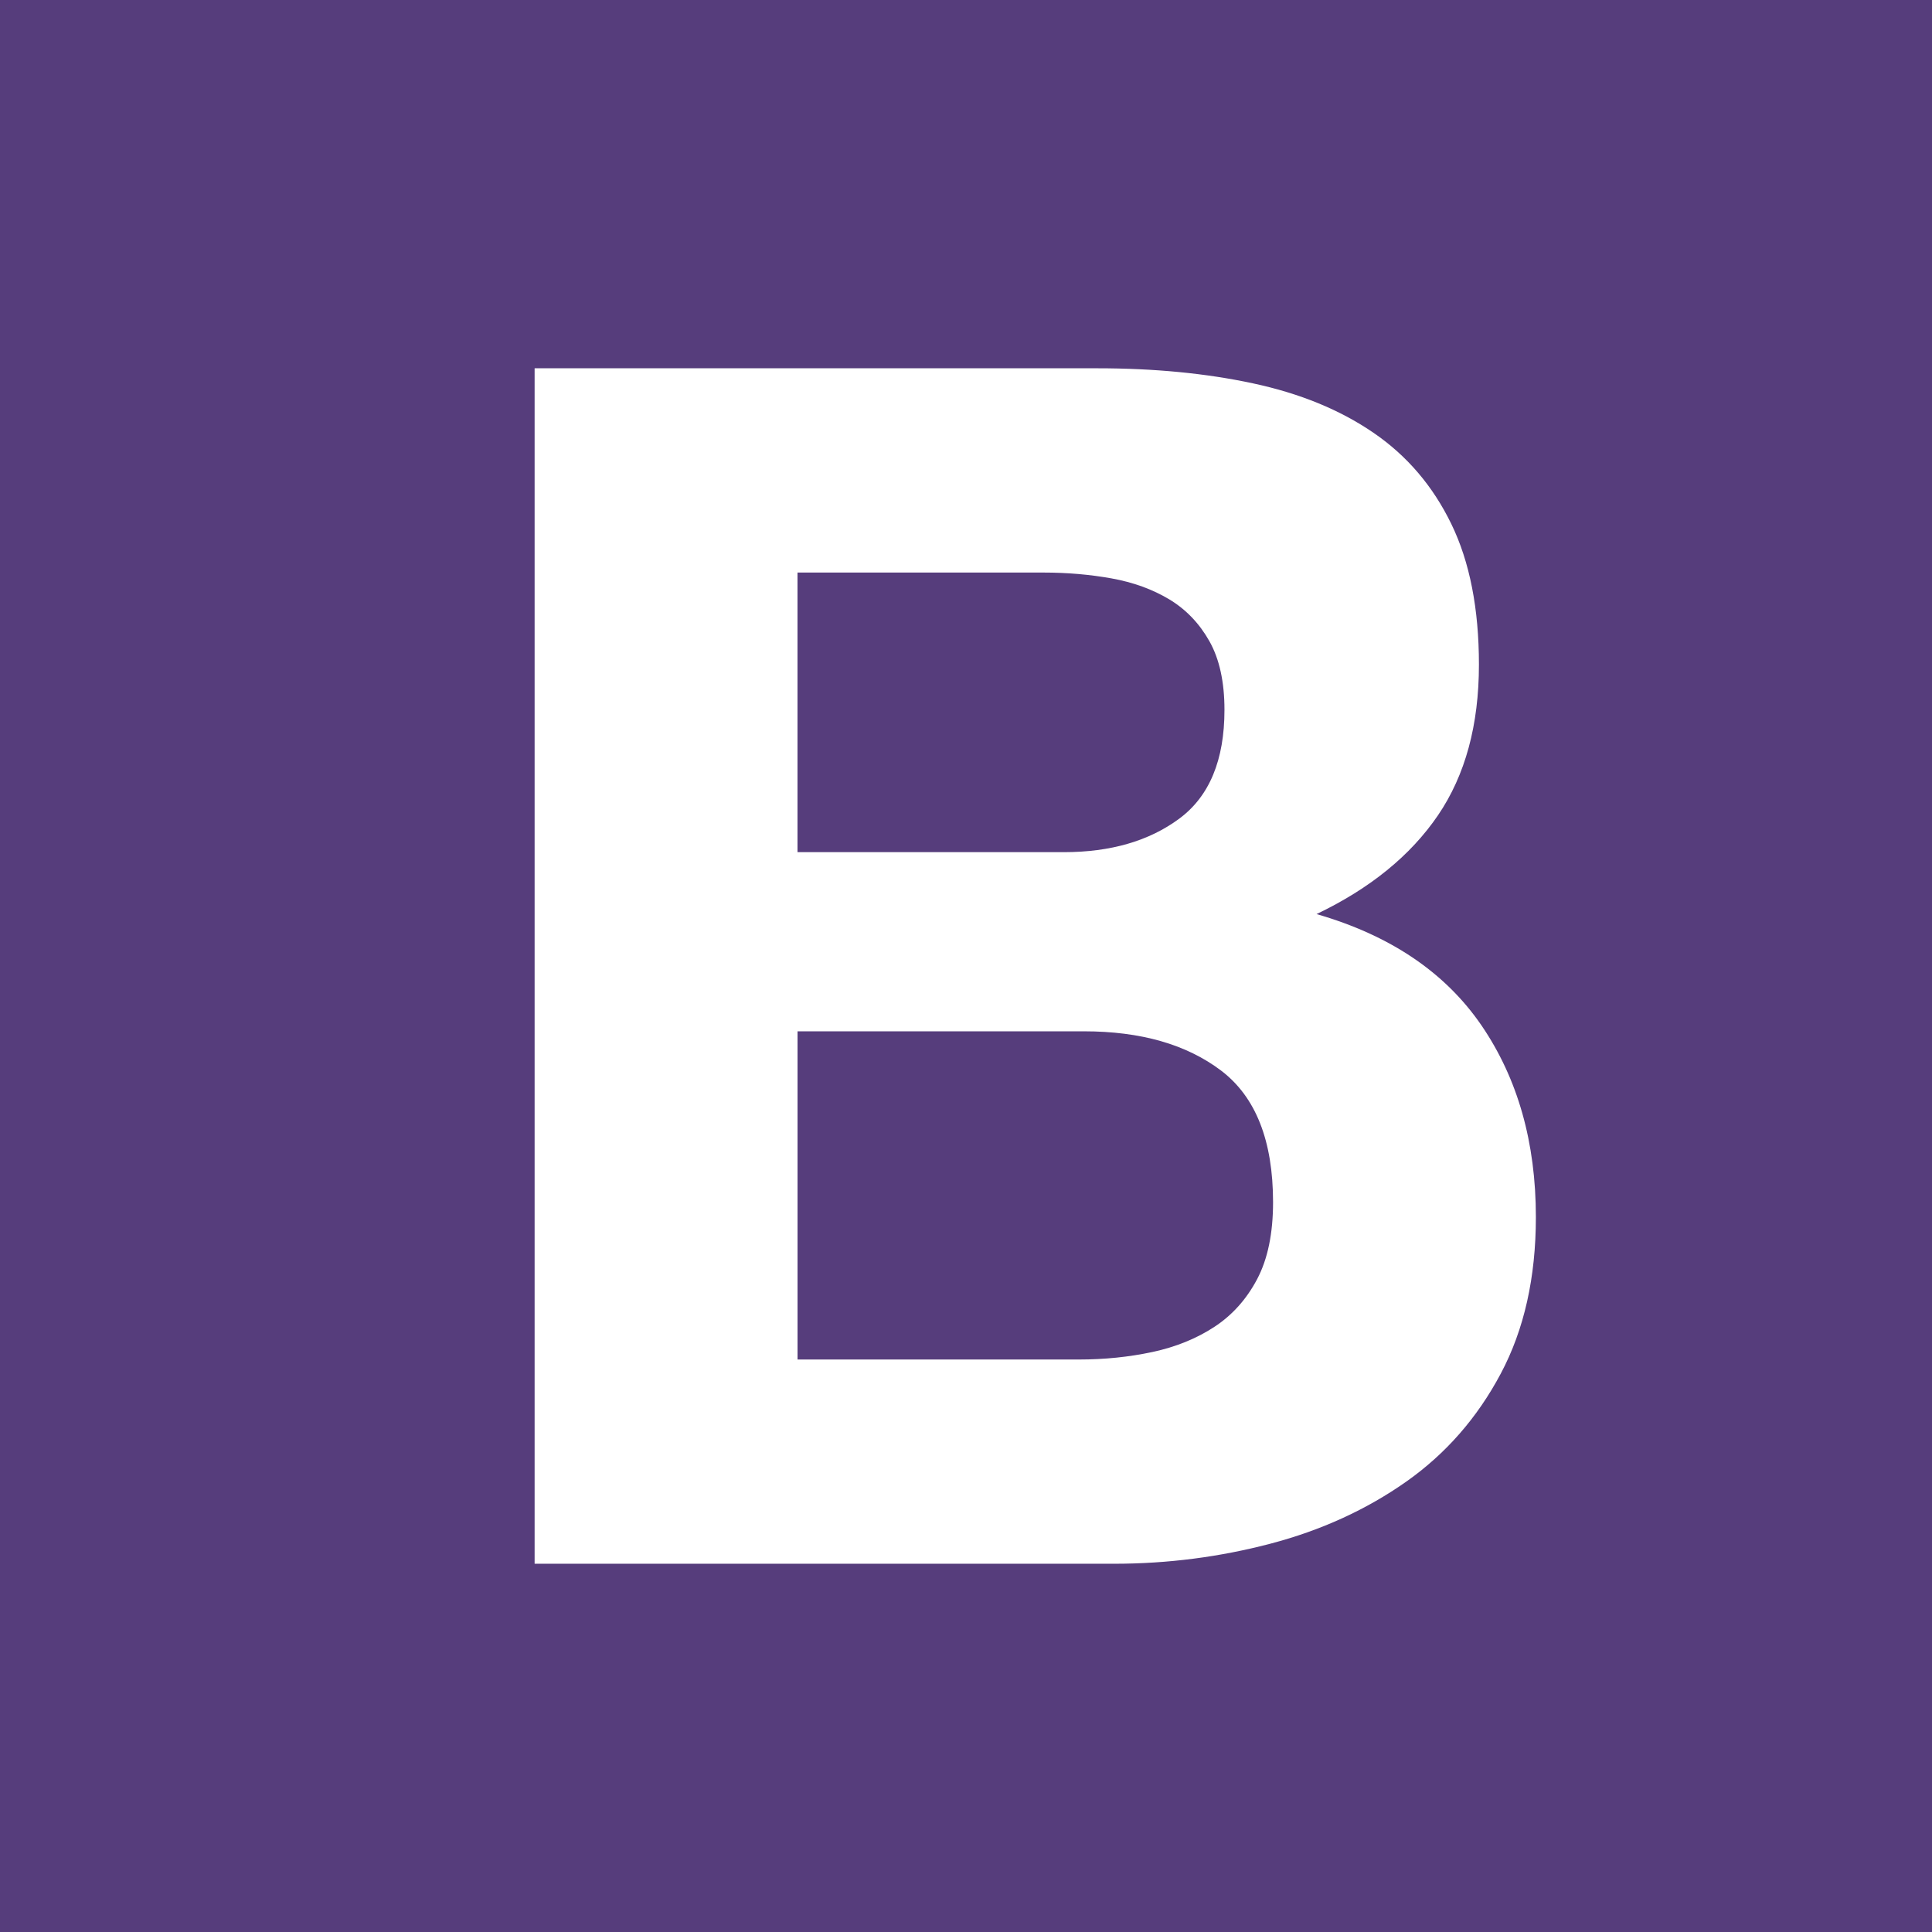 <?xml version="1.0" encoding="utf-8"?>
<!-- Generator: Adobe Illustrator 16.0.0, SVG Export Plug-In . SVG Version: 6.00 Build 0)  -->
<!DOCTYPE svg PUBLIC "-//W3C//DTD SVG 1.1//EN" "http://www.w3.org/Graphics/SVG/1.1/DTD/svg11.dtd">
<svg version="1.1" id="Calque_1" xmlns="http://www.w3.org/2000/svg" xmlns:xlink="http://www.w3.org/1999/xlink" x="0px" y="0px"
	 width="56.693px" height="56.693px" viewBox="0 0 56.693 56.693" enable-background="new 0 0 56.693 56.693" xml:space="preserve">
<rect x="0" y="0" width="56.693" height="56.693" fill="#333333" stroke="none"/>
<g>
	<polyline fill="#3558A8" points="-353.93,-443.06 -297.691,-443.06 -297.691,-500.352 -353.93,-500.352 -353.93,-443.06 	"/>
	<path fill="#FFFFFF" d="M-311.238-475.757l-0.172-0.74c-0.135-0.537-0.519-0.79-1.384-0.79h-3.634
		c-0.085,0-0.168,0.038-0.186,0.122l-1.379,6.662c-0.018,0.085-0.023,0.144-0.014,0.186s0.171,0.036,0.254,0.036h1.259
		c0.085,0,0.238,0.005,0.282-0.013c0.047-0.02,0.066-0.147,0.084-0.231l0.446-2.335l0.542-2.592
		c0.018-0.083,0.101-0.151,0.184-0.151l3.601-0.002C-311.27-475.606-311.218-475.674-311.238-475.757"/>
	<path fill="#FFFFFF" d="M-306.114-478.457c-0.085,0.001-1.598,0-1.598,0c-0.083,0-0.191,0.091-0.238,0.161l-2.804,4.201
		c-0.047,0.07-0.102,0.068-0.12-0.016l-0.207-0.92c-0.018-0.084-0.102-0.15-0.186-0.15h-1.803c-0.082,0-0.132,0.069-0.11,0.152
		l0.808,2.883c0.023,0.084,0.026,0.219,0.005,0.301l-0.377,1.461c-0.021,0.083,0.032,0.107,0.116,0.107h1.78
		c0.082,0,0.169-0.024,0.189-0.107l0.377-1.481c0.021-0.083,0.078-0.194,0.129-0.264l4.574-6.181
		c0.052-0.067,0.044-0.148-0.039-0.148L-306.114-478.457"/>
	<path fill="#FFFFFF" d="M-324.871-477.282h-1.627c-0.082,0-0.168,0.031-0.184,0.113l-0.537,2.563l-0.536,2.452
		c-0.017,0.083-0.099,0.078-0.183,0.078h-1.068c-1.058,0-0.936-0.681-0.719-1.7c0.002-0.01,0.679-3.393,0.679-3.393
		c0.015-0.082-0.04-0.113-0.123-0.113h-1.549c-0.084,0-0.167,0.031-0.183,0.113l-0.624,3.389c-0.311,1.833-0.32,3.446,1.767,3.499
		c0.033,0.001,3.292,0,3.292,0c0.085,0,0.167-0.028,0.186-0.111l0.708-3.398l0.704-3.411
		C-324.868-477.203-324.843-477.282-324.871-477.282"/>
	<path fill="#FFFFFF" d="M-341.065-477.287h-1.743c-0.084,0-0.168,0.021-0.186,0.104l-0.315,1.385
		c-0.019,0.082,0.036,0.148,0.12,0.148h1.669c0.085,0,0.168-0.077,0.186-0.16l0.303-1.396
		C-341.032-477.206-341.008-477.287-341.065-477.287"/>
	<path fill="#FFFFFF" d="M-343.302-475.181c-0.083,0-0.168,0.066-0.186,0.15l-0.235,1.057l-0.524,2.441c0,0-0.279,1.299-0.306,1.38
		c0,0-0.235,0.938-0.796,0.901c-0.261-0.02-0.56-0.079-0.56-0.079h-0.001c-0.156-0.049-0.168,0.116-0.187,0.2l-0.347,1.522
		c-0.02,0.082,0.033,0.157,0.116,0.159c0,0,0.751,0.107,1.28,0.107h0.088c1.309,0,2.001-0.784,2.443-2.913l0.518-2.466l0.486-2.293
		c0.018-0.082-0.032-0.16-0.115-0.16"/>
	<path fill="#FFFFFF" d="M-319.984-474.366c0,0.092-0.287,0.075-0.287,0.075l-2.286-0.018c-0.079,0-0.102-0.112-0.106-0.192
		c0-0.004,0.006-0.098,0.012-0.121c0.177-0.625,0.704-0.98,1.54-0.98c0.94,0,1.141,0.475,1.141,1.002 M-320.758-477.298
		c-2.932,0-3.632,1.846-4.021,3.677c-0.389,1.865-0.355,3.34,2.678,3.34h0.11c1.203,0,2.666,0,2.666,0
		c0.082-0.002,0.163-0.078,0.18-0.161l0.3-1.184c0.016-0.084-0.039-0.107-0.122-0.107h-2.729c-0.988,0-1.343-0.312-1.308-1.008
		c-0.001-0.079,0.088-0.281,0.172-0.281h4.203c0.186-0.001,0.19-0.109,0.19-0.109C-318.011-475.101-317.982-477.298-320.758-477.298
		"/>
	<path fill="#FFFFFF" d="M-334.978-473.453l-0.338,1.177c-0.023,0.082-0.119,0.137-0.203,0.137h-1.742
		c-1.322,0-1.645-1.041-1.322-2.595c0.322-1.589,0.962-2.571,2.262-2.671c1.779-0.137,2.144,1.143,1.712,2.613L-334.978-473.453
		 M-333.429-472.206c0,0,0.821-2.033,1.008-3.207c0.255-1.572-0.518-3.852-3.501-3.852c-2.967,0-4.255,2.176-4.747,4.543
		c-0.49,2.383,0.151,4.457,3.102,4.44l4.503-0.002c0.083,0,0.17-0.069,0.19-0.15l0.381-1.473c0.02-0.084-0.031-0.151-0.115-0.151
		l-0.362-0.002l-0.362-0.002c-0.072,0-0.113-0.049-0.104-0.11C-333.435-472.184-333.434-472.195-333.429-472.206"/>
	<path fill="#5DA3C2" d="M-321.619-474.515c-0.009,0.037-0.019,0.086-0.025,0.119l-0.29,1.357l0.306-1.431L-321.619-474.515"/>
</g>
<g>
	<rect x="118.762" y="-318.98" fill="#5BD3BF" width="56.693" height="57.007"/>
	<g>
		
			<linearGradient id="bottom_1_" gradientUnits="userSpaceOnUse" x1="333.71" y1="241.211" x2="333.71" y2="275.171" gradientTransform="matrix(1 0 0 1 -187.6 -549.99)">
			<stop  offset="0" style="stop-color:#002E3B"/>
			<stop  offset="1" style="stop-color:#002639"/>
		</linearGradient>
		
			<linearGradient id="bottom_2_" gradientUnits="userSpaceOnUse" x1="333.707" y1="237.415" x2="333.707" y2="275.61" gradientTransform="matrix(1 0 0 1 -187.6 -549.99)">
			<stop  offset="0" style="stop-color:#002E3B"/>
			<stop  offset="1" style="stop-color:#002639"/>
		</linearGradient>
		<polygon id="bottom" fill="url(#bottom_1_)" stroke="url(#bottom_2_)" points="146.096,-279.679 141.167,-282.083 
			141.173,-282.085 141.171,-282.085 135.934,-279.532 146.1,-274.572 156.284,-279.521 151.028,-282.124 		"/>
		
			<radialGradient id="right_2_" cx="275.225" cy="152.964" r="30.219" gradientTransform="matrix(1 0 0 -1 -137.6 -123.297)" gradientUnits="userSpaceOnUse">
			<stop  offset="0" style="stop-color:#00BC85"/>
			<stop  offset="1" style="stop-color:#149D91"/>
		</radialGradient>
		
			<radialGradient id="right_3_" cx="275.029" cy="151.798" r="34.593" gradientTransform="matrix(1 0 0 -1 -137.6 -123.297)" gradientUnits="userSpaceOnUse">
			<stop  offset="0" style="stop-color:#00BC85"/>
			<stop  offset="1" style="stop-color:#149D91"/>
		</radialGradient>
		<polygon id="right_1_" fill="url(#right_2_)" stroke="url(#right_3_)" points="135.946,-279.515 135.946,-284.625 
			140.987,-287.082 146.171,-284.526 		"/>
		
			<radialGradient id="right-2_1_" cx="335.335" cy="239.579" r="36.51" gradientTransform="matrix(1 0 0 1 -187.6 -549.99)" gradientUnits="userSpaceOnUse">
			<stop  offset="0" style="stop-color:#00BC85"/>
			<stop  offset="1" style="stop-color:#149D91"/>
		</radialGradient>
		
			<radialGradient id="right-2_2_" cx="334.606" cy="238.274" r="39.561" gradientTransform="matrix(1 0 0 1 -187.6 -549.99)" gradientUnits="userSpaceOnUse">
			<stop  offset="0" style="stop-color:#00BC85"/>
			<stop  offset="1" style="stop-color:#149D91"/>
		</radialGradient>
		<polygon id="right-2" fill="url(#right-2_1_)" stroke="url(#right-2_2_)" points="151.69,-300.543 151.69,-292.465 
			151.69,-292.465 151.69,-292.465 146.055,-289.717 151.237,-287.137 156.282,-289.594 156.282,-303.414 		"/>
		
			<radialGradient id="left_2_" cx="325.878" cy="236.901" r="69.794" gradientTransform="matrix(1 0 0 1 -187.6 -549.99)" gradientUnits="userSpaceOnUse">
			<stop  offset="0" style="stop-color:#004473"/>
			<stop  offset="1" style="stop-color:#00345F"/>
		</radialGradient>
		
			<radialGradient id="left_3_" cx="325.548" cy="235.541" r="73.76" gradientTransform="matrix(1 0 0 1 -187.6 -549.99)" gradientUnits="userSpaceOnUse">
			<stop  offset="0" style="stop-color:#004473"/>
			<stop  offset="1" style="stop-color:#00345F"/>
		</radialGradient>
		<polygon id="left_1_" fill="url(#left_2_)" stroke="url(#left_3_)" points="156.284,-279.519 156.284,-279.519 156.284,-284.627 
			140.54,-292.469 140.54,-300.549 135.946,-303.419 135.946,-289.598 		"/>
		
			<linearGradient id="top_1_" gradientUnits="userSpaceOnUse" x1="333.699" y1="241.387" x2="333.699" y2="275.171" gradientTransform="matrix(1 0 0 1 -187.6 -549.99)">
			<stop  offset="0" style="stop-color:#002E3B"/>
			<stop  offset="1" style="stop-color:#002639"/>
		</linearGradient>
		
			<linearGradient id="top_2_" gradientUnits="userSpaceOnUse" x1="333.699" y1="240.89" x2="333.699" y2="278.784" gradientTransform="matrix(1 0 0 1 -187.6 -549.99)">
			<stop  offset="0" style="stop-color:#002E3B"/>
			<stop  offset="1" style="stop-color:#002639"/>
		</linearGradient>
		<polygon id="top" fill="url(#top_1_)" stroke="url(#top_2_)" points="140.526,-300.556 140.526,-300.558 146.1,-303.277 
			151.675,-300.558 156.262,-303.424 146.096,-308.383 135.934,-303.426 135.934,-303.422 140.522,-300.554 		"/>
	</g>
</g>
<g>
	<rect x="54.103" y="-318.666" fill="#CCFFCC" width="56.693" height="56.693"/>
	<g id="Responsive_Design_1_">
		<path fill="#757575" d="M99.901-277.088c0,0.067,0,0.103,0,0.169c0,1.838-4.408,3.301-9.844,3.301s-9.844-1.463-9.844-3.301
			c0-0.066,0-0.102,0.033-0.169c-0.033-0.034-0.033-0.103-0.033-0.169c0-1.805,4.408-3.301,9.844-3.301s9.844,1.496,9.844,3.301
			C99.901-277.191,99.901-277.122,99.901-277.088z"/>
		<path fill="#696969" d="M99.901-277.088c0,0.067,0,0.103,0,0.169c0,1.838-4.408,3.301-9.844,3.301c-0.232,0-0.465,0-0.695,0
			v-6.905c0.23-0.034,0.463-0.034,0.695-0.034c5.436,0,9.844,1.496,9.844,3.301C99.901-277.191,99.901-277.122,99.901-277.088z"/>
		<path fill="#757575" d="M89.362-280.524c0.23-0.034,0.463-0.034,0.695-0.034c5.27,0,9.545,1.395,9.844,3.129
			c-0.299,1.734-4.574,3.096-9.844,3.096c-0.232,0-0.463,0-0.695,0V-280.524z"/>
		<ellipse fill="#8D8D8D" cx="90.057" cy="-277.633" rx="9.844" ry="3.3"/>
		<path fill="#7F7F7F" d="M90.057-280.898c5.436,0,9.844,1.463,9.844,3.266c0,1.837-4.408,3.299-9.844,3.299
			c-0.232,0-0.463,0-0.695,0v-6.564C89.593-280.898,89.825-280.898,90.057-280.898z"/>
		<polygon fill="#CCCCCC" points="86.51,-287.225 93.637,-287.225 93.637,-278.45 86.51,-278.45 		"/>
		<polygon fill="#B8B8B8" points="93.637,-282.497 93.637,-278.45 89.362,-278.45 89.362,-282.497 		"/>
		<polygon fill="#B8B8B8" points="87.042,-286.647 93.239,-286.647 93.239,-278.993 87.042,-278.993 		"/>
		<polygon fill="#A6A6A6" points="93.239,-282.497 93.239,-278.993 89.362,-278.993 89.362,-282.497 		"/>
		<path fill="#A9ABAE" d="M72.225-307.77h35.828c0.365,0,0.664,0.306,0.664,0.681v23.913c0,0.373-0.299,0.679-0.664,0.679H72.225
			c-0.365,0-0.662-0.306-0.662-0.679v-23.913C71.563-307.464,71.86-307.77,72.225-307.77z"/>
		<path fill="#669999" d="M73.651-306.782h33.607c0.266,0,0.496,0.238,0.496,0.544v21.667c0,0.306-0.23,0.545-0.496,0.545H73.055
			c-0.299,0-0.531-0.239-0.531-0.545v-21.056C72.524-306.273,73.02-306.782,73.651-306.782z"/>
		<path fill="#CCCCCC" d="M90.157-283.891c0.273,0,0.496,0.229,0.496,0.51s-0.223,0.511-0.496,0.511
			c-0.275,0-0.498-0.229-0.498-0.511S89.882-283.891,90.157-283.891z"/>
		<ellipse fill="#B3B3B3" cx="90.157" cy="-283.381" rx="0.365" ry="0.374"/>
		<path fill="#336666" d="M74.645-306.069h31.553c0.266,0,0.465,0.204,0.465,0.476v20.375c0,0.273-0.199,0.477-0.465,0.477H74.083
			c-0.266,0-0.465-0.203-0.465-0.477v-19.796C73.618-305.593,74.083-306.069,74.645-306.069z"/>
		<rect x="76.766" y="-303.517" fill="#E6E6E6" width="21.113" height="17.721"/>
		<rect x="74.147" y="-303.552" fill="#66FFCC" width="1.807" height="17.73"/>
		<rect x="98.509" y="-303.415" fill="#E6E6E6" width="4.375" height="17.551"/>
		<rect x="103.878" y="-303.552" fill="#E6E6E6" width="1.807" height="17.73"/>
		<rect x="98.841" y="-303.041" fill="#CCCCCC" width="3.779" height="5"/>
		<rect x="98.841" y="-297.497" fill="#CCCCCC" width="3.777" height="2.858"/>
		<rect x="98.841" y="-293.892" fill="#CCCCCC" width="3.777" height="1.814"/>
		<rect x="98.841" y="-291.443" fill="#CCCCCC" width="3.779" height="5.035"/>
		<path fill="#33CC99" d="M104.077-303.041h0.564v0.578h-0.564V-303.041z M104.905-286.884h0.564v0.578h-0.564V-286.884z
			 M104.077-286.884h0.564v0.578h-0.564V-286.884z M104.905-287.666h0.564v0.611h-0.564V-287.666z M104.077-287.666h0.564v0.611
			h-0.564V-287.666z M104.905-288.415h0.564v0.578h-0.564V-288.415z M104.077-288.415h0.564v0.578h-0.564V-288.415z
			 M104.905-289.198h0.564v0.578h-0.564V-289.198z M104.077-289.198h0.564v0.578h-0.564V-289.198z M104.905-289.98h0.564v0.612
			h-0.564V-289.98z M104.077-289.98h0.564v0.612h-0.564V-289.98z M104.905-290.728h0.564v0.578h-0.564V-290.728z M104.077-290.728
			h0.564v0.578h-0.564V-290.728z M104.905-291.51h0.564v0.612h-0.564V-291.51z M104.077-291.51h0.564v0.612h-0.564V-291.51z
			 M104.905-292.292h0.564v0.611h-0.564V-292.292z M104.077-292.292h0.564v0.611h-0.564V-292.292z M104.905-293.041h0.564v0.578
			h-0.564V-293.041z M104.077-293.041h0.564v0.578h-0.564V-293.041z M104.905-293.823h0.564v0.612h-0.564V-293.823z
			 M104.077-293.823h0.564v0.612h-0.564V-293.823z M104.905-294.572h0.564v0.578h-0.564V-294.572z M104.077-294.572h0.564v0.578
			h-0.564V-294.572z M104.905-295.355h0.564v0.579h-0.564V-295.355z M104.077-295.355h0.564v0.579h-0.564V-295.355z
			 M104.905-296.136h0.564v0.613h-0.564V-296.136z M104.077-296.136h0.564v0.613h-0.564V-296.136z M104.905-296.886h0.564v0.58
			h-0.564V-296.886z M104.077-296.886h0.564v0.58h-0.564V-296.886z M104.905-297.667h0.564v0.612h-0.564V-297.667z M104.077-297.667
			h0.564v0.612h-0.564V-297.667z M104.905-298.45h0.564v0.613h-0.564V-298.45z M104.077-298.45h0.564v0.613h-0.564V-298.45z
			 M104.905-299.198h0.564v0.577h-0.564V-299.198z M104.077-299.198h0.564v0.577h-0.564V-299.198z M104.905-299.98h0.564v0.612
			h-0.564V-299.98z M104.077-299.98h0.564v0.612h-0.564V-299.98z M104.905-300.728h0.564v0.578h-0.564V-300.728z M104.077-300.728
			h0.564v0.578h-0.564V-300.728z M104.905-301.511h0.564v0.579h-0.564V-301.511z M104.077-301.511h0.564v0.579h-0.564V-301.511z
			 M104.905-302.292h0.564v0.611h-0.564V-302.292z M104.077-302.292h0.564v0.611h-0.564V-302.292z M104.905-303.041h0.564v0.578
			h-0.564V-303.041z"/>
		<rect x="75.141" y="-305.695" fill="#999999" width="30.006" height="1.465"/>
		<ellipse fill="#B3B3B3" cx="76.137" cy="-304.946" rx="0.363" ry="0.375"/>
		<path fill="#B3B3B3" d="M77.993-305.321c0.201,0,0.363,0.169,0.363,0.374c0,0.207-0.162,0.375-0.363,0.375
			s-0.365-0.168-0.365-0.375C77.628-305.152,77.792-305.321,77.993-305.321z"/>
		<path fill="#B3B3B3" d="M79.848-305.321c0.201,0,0.365,0.169,0.365,0.374c0,0.207-0.164,0.375-0.365,0.375
			s-0.365-0.168-0.365-0.375C79.483-305.152,79.647-305.321,79.848-305.321z"/>
		<path fill="#B3B3B3" d="M81.673-305.321c0.199,0,0.363,0.169,0.363,0.374c0,0.207-0.164,0.375-0.363,0.375
			c-0.203,0-0.365-0.168-0.365-0.375C81.307-305.152,81.469-305.321,81.673-305.321z"/>
		<ellipse fill="#B3B3B3" cx="83.528" cy="-304.946" rx="0.363" ry="0.375"/>
		<ellipse fill="#B3B3B3" cx="85.384" cy="-304.946" rx="0.365" ry="0.375"/>
		<ellipse fill="#B3B3B3" cx="87.241" cy="-304.946" rx="0.363" ry="0.375"/>
		<ellipse fill="#B3B3B3" cx="89.096" cy="-304.946" rx="0.365" ry="0.375"/>
		<ellipse fill="#B3B3B3" cx="90.919" cy="-304.946" rx="0.365" ry="0.375"/>
		<path fill="#B3B3B3" d="M92.774-305.321c0.201,0,0.365,0.169,0.365,0.374c0,0.207-0.164,0.375-0.365,0.375
			c-0.199,0-0.363-0.168-0.363-0.375C92.411-305.152,92.575-305.321,92.774-305.321z"/>
		<ellipse fill="#B3B3B3" cx="94.632" cy="-304.946" rx="0.363" ry="0.375"/>
		<ellipse fill="#B3B3B3" cx="96.487" cy="-304.946" rx="0.365" ry="0.375"/>
		<ellipse fill="#B3B3B3" cx="98.309" cy="-304.946" rx="0.365" ry="0.375"/>
		<ellipse fill="#B3B3B3" cx="100.167" cy="-304.946" rx="0.363" ry="0.375"/>
		<path fill="#B3B3B3" d="M102.022-305.321c0.201,0,0.365,0.169,0.365,0.374c0,0.207-0.164,0.375-0.365,0.375
			s-0.365-0.168-0.365-0.375C101.657-305.152,101.821-305.321,102.022-305.321z"/>
		<ellipse fill="#B3B3B3" cx="103.878" cy="-304.946" rx="0.365" ry="0.375"/>
		<polygon fill="#FFCC00" points="87.339,-299.878 89.528,-298.585 91.714,-297.292 91.714,-294.673 91.714,-292.055 
			89.528,-290.762 87.339,-289.47 85.151,-290.762 82.966,-292.055 82.966,-294.673 82.966,-297.292 85.151,-298.585 		"/>
		<polygon fill="#FFAB00" points="87.339,-299.878 89.528,-298.585 91.714,-297.292 91.714,-294.947 82.966,-294.947 
			82.966,-297.292 85.151,-298.585 		"/>
		<path fill="#CCCCCC" d="M87.305-302.192L87.305-302.192h-0.031h-0.066h-0.035c-0.064,0-0.131-0.067-0.131-0.136
			c0-0.102,0.066-0.136,0.131-0.17h0.035h0.066h0.031l0,0h0.068h0.033h0.064l0.033,0.034h0.066h0.033
			c0.066,0,0.133,0.067,0.133,0.136c-0.033,0.068-0.066,0.136-0.166,0.136h-0.033h-0.033h-0.033h-0.064h-0.033H87.305z
			 M86.344-302.429c0.066,0,0.133,0.067,0.166,0.137c0,0.068-0.066,0.135-0.133,0.135l0,0l-0.033,0.035H86.28h-0.035h-0.033h-0.066
			l-0.031,0.033c-0.066,0-0.135-0.068-0.135-0.135c-0.031-0.07,0.035-0.138,0.1-0.138l0.035-0.034h0.031h0.066h0.033l0.066-0.033
			H86.344L86.344-302.429z M85.284-302.192c0.066-0.032,0.133,0.034,0.166,0.103c0,0.068-0.033,0.137-0.1,0.171h-0.033h-0.033
			l-0.066,0.032h-0.033l-0.033,0.035h-0.064l0,0c-0.068,0.033-0.133,0-0.166-0.067c-0.033-0.103,0-0.171,0.098-0.204l0,0h0.035
			l0.066-0.035h0.031h0.033l0.066-0.034H85.284L85.284-302.192z M84.223-301.816c0.066-0.035,0.166,0,0.199,0.067
			s0,0.169-0.066,0.204h-0.033l-0.066,0.033h-0.033l-0.033,0.034l-0.033,0.034h-0.066l0,0c-0.066,0.033-0.131,0-0.166-0.068
			c-0.033-0.068,0-0.136,0.066-0.17l0,0l0.033-0.035h0.033l0.066-0.032l0.033-0.034h0.033L84.223-301.816z M83.262-301.273
			c0.066-0.033,0.133-0.033,0.199,0.034c0.033,0.067,0,0.17-0.066,0.204l-0.033,0.033h-0.033l-0.033,0.035l-0.033,0.034
			l-0.033,0.033h-0.033l0,0c-0.066,0.067-0.166,0.034-0.199-0.033c-0.031-0.034-0.031-0.137,0.033-0.171v-0.033h0.033l0.066-0.035
			l0.033-0.033l0.033-0.034h0.033L83.262-301.273z M82.368-300.593c0.066-0.033,0.133-0.033,0.199,0c0.033,0.068,0.033,0.17,0,0.205
			l-0.033,0.034l-0.033,0.032h-0.033l-0.033,0.035l-0.033,0.035l-0.033,0.033v0.033c-0.066,0.033-0.166,0.033-0.199-0.033
			c-0.066-0.033-0.066-0.136,0-0.17l0.033-0.035l0.033-0.033l0.033-0.034l0.033-0.034l0.033-0.033h0.033V-300.593L82.368-300.593z
			 M81.606-299.776c0.033-0.069,0.131-0.069,0.164-0.034c0.066,0.068,0.066,0.137,0.033,0.204l0,0l-0.033,0.034l-0.033,0.033
			l-0.033,0.034l-0.031,0.034l-0.033,0.033v0.035c-0.068,0.067-0.133,0.067-0.199,0.034c-0.066-0.069-0.066-0.137-0.033-0.204
			l0.033-0.034l0.033-0.034l0.033-0.033l0.033-0.035v-0.033l0.033-0.034H81.606z M80.942-298.892c0.033-0.034,0.1-0.068,0.166-0.034
			s0.1,0.138,0.066,0.204l-0.033,0.035l-0.033,0.033l-0.033,0.033v0.035l-0.033,0.068l-0.033,0.034l0,0
			c-0.033,0.067-0.1,0.067-0.164,0.032c-0.068-0.032-0.102-0.102-0.068-0.17v-0.033l0.033-0.033l0.033-0.035v-0.034l0.033-0.032
			l0.033-0.035L80.942-298.892z M80.413-297.871c0.031-0.067,0.1-0.102,0.166-0.067c0.064,0.034,0.098,0.102,0.064,0.169v0.034
			l-0.033,0.068v0.034l-0.031,0.034v0.033l-0.033,0.068l0,0c-0.033,0.068-0.102,0.102-0.166,0.068c-0.066-0.034-0.1-0.102-0.1-0.17
			l0.033-0.034v-0.034l0.033-0.033v-0.035l0.033-0.067v-0.034L80.413-297.871z M80.014-296.816c0.033-0.07,0.1-0.103,0.166-0.103
			c0.1,0.032,0.133,0.103,0.1,0.204l0,0v0.033l-0.033,0.035v0.066v0.035l-0.033,0.033v0.034c0,0.103-0.1,0.137-0.166,0.103
			c-0.066,0-0.1-0.068-0.1-0.17v-0.035l0.033-0.034v-0.067l0.033-0.035v-0.033V-296.816L80.014-296.816z M79.815-295.695
			c0-0.068,0.066-0.135,0.133-0.135c0.066,0.033,0.133,0.102,0.133,0.169v0.034l-0.033,0.033v0.07v0.032v0.069v0.033l0,0
			c0,0.068-0.066,0.137-0.166,0.137c-0.066,0-0.133-0.069-0.1-0.17l0,0v-0.035v-0.066v-0.035v-0.068v-0.034L79.815-295.695z
			 M79.749-294.572c0-0.067,0.033-0.137,0.133-0.137c0.066,0,0.133,0.069,0.133,0.137v0.067v0.034v0.034v0.068v0.033v0.034
			c0,0.103-0.066,0.172-0.133,0.172s-0.133-0.069-0.133-0.137v-0.035v-0.067v-0.034v-0.068v-0.034V-294.572z M79.815-293.415
			c0-0.068,0.066-0.17,0.133-0.17s0.133,0.033,0.166,0.102v0.068v0.035v0.066v0.035l0.033,0.034v0.033c0,0.103-0.033,0.17-0.1,0.17
			c-0.066,0.034-0.166-0.033-0.166-0.103v-0.033l-0.033-0.067v-0.034v-0.035v-0.066L79.815-293.415z M80.081-292.327
			c-0.033-0.067,0.033-0.136,0.1-0.17c0.066,0,0.133,0.034,0.166,0.103v0.033l0.033,0.034v0.035v0.033l0.033,0.068v0.033v0.035
			c0.031,0.067,0,0.135-0.066,0.17c-0.066,0.033-0.133-0.035-0.166-0.103l0,0l-0.033-0.067v-0.035l-0.033-0.033v-0.066l-0.033-0.035
			V-292.327L80.081-292.327z M80.479-291.273c-0.035-0.067,0-0.135,0.066-0.17c0.064-0.034,0.164,0,0.197,0.068v0.034l0.033,0.034
			v0.033l0.033,0.035l0.035,0.033v0.068l0,0c0.031,0.067,0.031,0.17-0.035,0.204s-0.166,0-0.199-0.067v-0.035l-0.031-0.034v-0.034
			l-0.033-0.033l-0.033-0.068v-0.033L80.479-291.273z M81.042-290.286c-0.033-0.034-0.033-0.135,0.033-0.17
			c0.066-0.067,0.166-0.034,0.199,0.035l0,0l0.033,0.033l0.033,0.068v0.033l0.033,0.035l0.033,0.033l0,0
			c0.066,0.068,0.033,0.17,0,0.205c-0.066,0.033-0.166,0.033-0.199-0.035h-0.033v-0.068l-0.033-0.033l-0.033-0.035l-0.033-0.034
			l-0.033-0.032V-290.286L81.042-290.286z M81.737-289.367c-0.064-0.069-0.064-0.17,0-0.204c0.066-0.067,0.133-0.067,0.199,0l0,0
			l0.033,0.034l0.033,0.034l0.033,0.033l0.033,0.035l0.033,0.033v0.034c0.066,0.067,0.066,0.136,0,0.204
			c-0.033,0.034-0.133,0.034-0.199,0v-0.034l-0.033-0.034l-0.033-0.033l-0.033-0.035l-0.033-0.034L81.737-289.367L81.737-289.367z
			 M82.534-288.585c-0.066-0.068-0.066-0.137-0.033-0.204c0.066-0.069,0.133-0.069,0.197-0.034l0.035,0.034l0.033,0.034l0.031,0.033
			h0.035l0.031,0.035l0.033,0.033l0,0c0.068,0.068,0.102,0.136,0.035,0.203c-0.035,0.07-0.135,0.07-0.166,0.035h-0.033L82.7-288.45
			l-0.033-0.033l-0.033-0.034L82.6-288.55l-0.033-0.035H82.534L82.534-288.585z M83.428-287.939
			c-0.066-0.033-0.066-0.136-0.033-0.205c0.033-0.067,0.1-0.067,0.166-0.033h0.033l0.033,0.033l0.066,0.035h0.033l0.033,0.034
			l0.033,0.032l0,0c0.066,0.035,0.098,0.104,0.066,0.17c-0.033,0.069-0.133,0.104-0.199,0.069l0,0l-0.033-0.034l-0.033-0.035h-0.066
			l-0.033-0.032l-0.033-0.034H83.428L83.428-287.939z M84.423-287.429c-0.066-0.034-0.1-0.102-0.066-0.204
			c0.033-0.067,0.1-0.103,0.166-0.067l0.033,0.034h0.033l0.033,0.033h0.066l0.033,0.034h0.033h0.033
			c0.066,0.033,0.1,0.103,0.066,0.17c-0.033,0.102-0.1,0.137-0.166,0.102h-0.033l-0.033-0.033h-0.033l-0.066-0.034h-0.033
			l-0.033-0.034H84.423L84.423-287.429z M85.483-287.088c-0.1,0-0.133-0.069-0.1-0.17c0-0.069,0.066-0.103,0.166-0.103l0.033,0.033
			h0.033h0.033l0.066,0.035h0.033h0.033c0.1,0.034,0.133,0.102,0.133,0.17c-0.033,0.067-0.1,0.137-0.166,0.102h-0.066h-0.033
			l-0.033-0.034H85.55h-0.033L85.483-287.088z M86.544-286.884c-0.066,0-0.1-0.068-0.1-0.137c0-0.102,0.066-0.137,0.133-0.137h0.033
			h0.066h0.033h0.033h0.066h0.033l0,0c0.066,0.035,0.133,0.103,0.133,0.17c0,0.068-0.066,0.137-0.133,0.137l0,0h-0.066l-0.033-0.033
			h-0.066h-0.033h-0.066H86.544z M87.671-286.851c-0.1,0-0.133-0.068-0.166-0.137c0-0.067,0.066-0.135,0.133-0.135h0.066h0.033
			l0.033-0.035h0.066h0.033h0.033c0.1,0,0.166,0.069,0.166,0.137c0,0.068-0.066,0.137-0.133,0.137h-0.033l-0.066,0.033h-0.033
			h-0.066h-0.033H87.671z M88.764-286.988c-0.066,0-0.166-0.033-0.166-0.101c0-0.069,0.033-0.17,0.1-0.17h0.033l0.066-0.034h0.033
			h0.033h0.066l0.033-0.035c0.066,0,0.133,0.035,0.166,0.103c0,0.103-0.033,0.17-0.1,0.17l-0.033,0.034H88.93h-0.033h-0.066
			l-0.033,0.033H88.764L88.764-286.988z M89.825-287.292c-0.066,0.034-0.166,0-0.166-0.068c-0.033-0.068,0-0.17,0.066-0.17
			l0.033-0.035h0.033l0.033-0.033h0.033h0.066l0.033-0.034h0.033c0.066-0.034,0.133,0,0.166,0.067c0.033,0.069,0,0.171-0.066,0.171
			l-0.033,0.034h-0.066l-0.033,0.033h-0.033l-0.033,0.035H89.825L89.825-287.292z M90.819-287.736c-0.066,0.035-0.131,0-0.166-0.067
			c-0.033-0.069,0-0.136,0.068-0.171v-0.033h0.031l0.033-0.035h0.068l0.031-0.033l0.033-0.033h0.035
			c0.064-0.035,0.131-0.035,0.164,0.033s0.033,0.171-0.033,0.203h-0.033l-0.033,0.035l-0.064,0.034h-0.035l-0.033,0.034
			l-0.031,0.033H90.819z M91.782-288.348c-0.068,0.069-0.168,0.034-0.199-0.032c-0.033-0.035-0.033-0.138,0.031-0.17v-0.035h0.035
			l0.033-0.034l0.031-0.034l0.033-0.033l0.035-0.035h0.031c0.068-0.067,0.166-0.033,0.199,0c0.033,0.068,0.033,0.17-0.033,0.204
			l-0.033,0.034l-0.033,0.033l-0.031,0.035h-0.035l-0.033,0.035L91.782-288.348L91.782-288.348z M92.61-289.062
			c-0.068,0.034-0.133,0.034-0.199,0c-0.033-0.068-0.033-0.17,0-0.203l0.031-0.035l0.035-0.034l0.033-0.033l0.031-0.034l0.035-0.035
			l0.033-0.033l0,0c0.066-0.068,0.133-0.068,0.197,0c0.035,0.033,0.035,0.136,0,0.205l0,0l-0.031,0.033l-0.033,0.034l-0.033,0.034
			l-0.033,0.033l-0.035,0.035L92.61-289.062z M93.339-289.912c-0.033,0.034-0.133,0.069-0.199,0c-0.033-0.033-0.066-0.136,0-0.169
			v-0.035l0.033-0.033l0.033-0.035v-0.034l0.033-0.032l0.033-0.035v-0.034c0.066-0.067,0.133-0.067,0.199-0.034
			c0.066,0.034,0.066,0.136,0.033,0.205l0,0l-0.033,0.033l-0.033,0.068l-0.033,0.033l-0.031,0.035v0.034L93.339-289.912z
			 M93.934-290.865c-0.031,0.068-0.1,0.068-0.164,0.035c-0.066-0.035-0.1-0.103-0.066-0.17v-0.035l0.031-0.034l0.035-0.034v-0.033
			l0.033-0.068l0.031-0.033v-0.035c0.035-0.067,0.1-0.067,0.168-0.035c0.064,0.035,0.1,0.104,0.064,0.172v0.033l-0.033,0.034v0.034
			l-0.031,0.068l-0.033,0.034v0.034L93.934-290.865z M94.399-291.919c0,0.068-0.098,0.104-0.166,0.104
			c-0.066-0.035-0.1-0.137-0.066-0.205l0,0v-0.034l0.035-0.067v-0.035l0.031-0.034v-0.067l0,0c0.033-0.068,0.1-0.136,0.199-0.103
			c0.066,0.034,0.1,0.103,0.066,0.17v0.034l-0.033,0.035v0.067l-0.033,0.034v0.033v0.068H94.399L94.399-291.919z M94.731-293.007
			c-0.033,0.068-0.1,0.135-0.168,0.103c-0.064,0-0.131-0.069-0.098-0.17v-0.034v-0.035l0.033-0.033v-0.068v-0.033v-0.035v-0.033
			c0.033-0.068,0.1-0.104,0.164-0.104c0.068,0.035,0.135,0.104,0.1,0.172l0,0v0.033v0.068v0.033l-0.031,0.069v0.033V-293.007
			L94.731-293.007z M94.862-294.13c0,0.068-0.064,0.137-0.131,0.137c-0.068,0-0.133-0.068-0.133-0.17l0,0v-0.068v-0.033v-0.069
			l0.033-0.034v-0.067l0,0c0-0.068,0.066-0.136,0.131-0.136c0.068,0,0.133,0.067,0.133,0.17l0,0v0.033v0.068v0.035v0.067
			l-0.033,0.034V-294.13z M94.862-295.251c0,0.066-0.031,0.135-0.131,0.135c-0.068,0-0.133-0.068-0.133-0.135v-0.035v-0.068v-0.033
			v-0.035l-0.035-0.067v-0.032c0-0.07,0.068-0.138,0.135-0.138c0.064-0.034,0.133,0.033,0.133,0.103l0.031,0.033v0.067v0.034v0.068
			v0.034V-295.251z M94.698-296.407c0.033,0.102-0.035,0.17-0.1,0.17c-0.066,0.033-0.133-0.035-0.166-0.103v-0.034v-0.033
			l-0.033-0.035v-0.067v-0.034l-0.033-0.035v-0.033c0-0.068,0.033-0.137,0.1-0.17c0.066,0,0.166,0.033,0.166,0.102l0,0l0.031,0.068
			v0.033v0.069l0.035,0.033v0.034V-296.407z M94.399-297.497c0,0.104-0.033,0.17-0.098,0.205c-0.068,0.033-0.135-0.035-0.168-0.102
			l0,0l-0.031-0.035v-0.034l-0.035-0.034v-0.068l-0.033-0.033v-0.034c-0.031-0.067,0-0.17,0.068-0.17
			c0.064-0.034,0.164,0,0.164,0.067l0.035,0.035v0.034l0.031,0.033l0.033,0.067v0.035L94.399-297.497L94.399-297.497z
			 M93.903-298.517c0.031,0.066,0.031,0.17-0.035,0.203c-0.064,0.035-0.164,0-0.197-0.066l0,0v-0.035l-0.033-0.035l-0.033-0.032
			l-0.033-0.034v-0.068l-0.033-0.035c-0.033-0.066,0-0.136,0.033-0.168c0.066-0.07,0.164-0.035,0.199,0.032l0.033,0.034l0.031,0.035
			v0.033l0.033,0.067l0.035,0.034V-298.517L93.903-298.517z M93.305-299.47c0.033,0.068,0.033,0.17-0.033,0.205
			c-0.066,0.033-0.133,0.033-0.199-0.035v-0.034l-0.033-0.033l-0.033-0.034l-0.031-0.035l-0.035-0.033v-0.034h-0.033
			c-0.031-0.067-0.031-0.136,0.033-0.204c0.066-0.033,0.133-0.033,0.199,0.035l0,0l0.033,0.033l0.033,0.034v0.034l0.033,0.033
			l0.033,0.034L93.305-299.47z M92.577-300.322c0.033,0.07,0.033,0.172,0,0.205c-0.066,0.069-0.135,0.069-0.199,0h-0.033
			l-0.033-0.033l-0.033-0.035l-0.033-0.033l-0.033-0.033v-0.035h-0.033c-0.066-0.067-0.066-0.137,0-0.204
			c0.033-0.067,0.133-0.067,0.166,0h0.033l0.033,0.034l0.031,0.033l0.035,0.035l0.033,0.034l0.031,0.032H92.577z M91.714-301.034
			c0.068,0.033,0.068,0.136,0.033,0.203c-0.033,0.068-0.133,0.068-0.197,0.035l0,0l-0.035-0.035l-0.031-0.033l-0.033-0.034h-0.035
			l-0.064-0.033v-0.034c-0.066-0.035-0.1-0.137-0.066-0.17c0.066-0.068,0.131-0.103,0.199-0.068l0.031,0.033l0.035,0.035h0.033
			l0.031,0.033l0.035,0.034L91.714-301.034L91.714-301.034z M90.786-301.613c0.068,0.033,0.068,0.102,0.033,0.17
			c-0.033,0.068-0.098,0.103-0.166,0.068l0,0l-0.066-0.033h-0.031l-0.033-0.035h-0.035l-0.031-0.034l-0.033-0.033
			c-0.066-0.034-0.1-0.103-0.066-0.171c0.033-0.067,0.098-0.102,0.166-0.067l0.033,0.034h0.031l0.066,0.033h0.035l0.031,0.034
			l0.033,0.034H90.786z M89.759-302.055c0.066,0,0.1,0.103,0.066,0.169c0,0.07-0.1,0.104-0.166,0.07l0,0h-0.033l-0.066-0.035h-0.033
			h-0.033l-0.031-0.035h-0.033c-0.1-0.032-0.133-0.1-0.1-0.169c0.033-0.067,0.1-0.136,0.164-0.103h0.033l0.033,0.035h0.066
			l0.033,0.033h0.033L89.759-302.055L89.759-302.055z M88.698-302.362c0.066,0.034,0.1,0.103,0.1,0.17
			c0,0.069-0.1,0.137-0.166,0.103h-0.033h-0.033h-0.033l-0.064-0.033h-0.035h-0.064l0,0c-0.066,0-0.102-0.069-0.102-0.17
			c0-0.069,0.066-0.104,0.133-0.104h0.033h0.035h0.031l0.066,0.034h0.033h0.066H88.698z"/>
		<path fill="#4E5A62" d="M108.053-308.347H72.225c-0.695,0-1.227,0.544-1.227,1.258v23.913c0,0.712,0.531,1.292,1.227,1.292h13.689
			v0.68c-2.055,0.307-6.266,1.259-6.266,3.571c0,0.069,0,0.136,0,0.204c0,0.067,0,0.103,0,0.172c0,0.066,0,0.135,0,0.169
			c0,0.067,0,0.103,0,0.169c0,1.532,1.857,2.417,3.049,2.823c2.057,0.749,4.475,1.021,6.664,1.056
			c0.23,0.033,0.463,0.033,0.695,0.033c2.32,0,4.938-0.271,7.16-1.02c1.191-0.408,3.281-1.293,3.281-2.893c0-0.066,0-0.102,0-0.169
			c0-0.034,0-0.103,0-0.169c0-0.069,0-0.104,0-0.172c0-0.068,0-0.135,0-0.204c0-2.313-4.211-3.265-6.266-3.571v-0.68h13.82
			c0.697,0,1.227-0.58,1.227-1.292v-23.913C109.282-307.803,108.751-308.347,108.053-308.347z M108.718-283.176
			c0,0.373-0.299,0.679-0.664,0.679H93.637v1.803c3.678,0.478,6.264,1.668,6.264,3.062c0,0.069,0,0.136,0,0.204
			c0,0.067,0,0.103,0,0.172c0,0.066,0,0.135,0,0.169c0,0.067,0,0.103,0,0.169c0,1.838-4.408,3.301-9.844,3.301
			c-0.232,0-0.463,0-0.695,0c-5.105-0.137-9.148-1.565-9.148-3.301c0-0.066,0-0.102,0.033-0.169
			c-0.033-0.034-0.033-0.103-0.033-0.169c0-0.069,0-0.104,0.033-0.172c-0.033-0.068-0.033-0.135-0.033-0.204
			c0-1.394,2.619-2.584,6.297-3.062v-1.803H72.225c-0.365,0-0.662-0.306-0.662-0.679v-23.913c0-0.375,0.297-0.681,0.662-0.681
			h35.828c0.365,0,0.664,0.306,0.664,0.681V-283.176L108.718-283.176z"/>
		<path fill="#E6E6E6" d="M66.524-310.73h10.475c1.457,0,2.65,1.226,2.65,2.723v24.659c0,1.497-1.193,2.722-2.65,2.722H66.524
			c-1.457,0-2.65-1.225-2.65-2.722v-24.659C63.874-309.504,65.067-310.73,66.524-310.73z"/>
		<path fill="#4E5A62" d="M66.757-308.891H76.8c0.994,0,1.822,0.815,1.822,1.87v21.089c0,1.054-0.828,1.87-1.822,1.87H66.757
			c-0.994,0-1.822-0.816-1.822-1.87v-21.089C64.934-308.075,65.762-308.891,66.757-308.891z"/>
		<path fill="#CCCCCC" d="M65.264-283.244h1.891c0.197,0,0.33,0.135,0.33,0.34l0,0c0,0.169-0.133,0.341-0.33,0.341h-1.891
			c-0.166,0-0.33-0.172-0.33-0.341l0,0C64.934-283.11,65.098-283.244,65.264-283.244z"/>
		<path fill="#7F8C8D" d="M70.932-283.244h2.088c0.299,0,0.531,0.237,0.531,0.544l0,0c0,0.271-0.232,0.544-0.531,0.544h-2.088
			c-0.264,0-0.529-0.272-0.529-0.544l0,0C70.403-283.007,70.669-283.244,70.932-283.244z"/>
		<path fill="#CCCCCC" d="M76.401-283.244h1.857c0.197,0,0.363,0.135,0.363,0.34l0,0c0,0.169-0.166,0.341-0.363,0.341h-1.857
			c-0.197,0-0.33-0.172-0.33-0.341l0,0C76.069-283.11,76.202-283.244,76.401-283.244z"/>
		<path fill="#FEFEFE" d="M69.077-310.218h5.402c0.199,0,0.332,0.137,0.332,0.34l0,0c0,0.205-0.133,0.34-0.332,0.34h-5.402
			c-0.199,0-0.365-0.135-0.365-0.34l0,0C68.712-310.081,68.878-310.218,69.077-310.218z"/>
		<path fill="#CCCCCC" d="M71.032-283.144h1.889c0.299,0,0.498,0.205,0.498,0.443l0,0c0,0.236-0.199,0.408-0.498,0.408h-1.889
			c-0.266,0-0.463-0.172-0.463-0.408l0,0C70.569-282.939,70.766-283.144,71.032-283.144z"/>
		<path fill="#FED5A9" d="M68.778-269.367c0.033-1.122,0.1-2.245,0.266-3.266c0.531-3.741,2.85-6.495,3.68-7.483
			c0,0,2.021-2.313,1.523-5.033c-0.463-2.416-0.895-6.395-0.695-8.674c0.266-3.231-2.121-5.238-2.686-0.544
			c-0.563,4.897-2.783,15.715-6.959,8.81v-10.715c0,0-1.26-0.204-1.99,1.769c-0.695,1.974-5.369,4.423-5.336,6.293
			c0.033,1.837,1.791,3.742,2.42,8.368c0.133,1.155,0.994,2.755,1.658,4.422C62.979-272.939,65.729-270.898,68.778-269.367z"/>
		<polygon fill="#E6E6E6" points="67.552,-305.456 76.833,-305.456 76.833,-299.096 67.552,-299.096 		"/>
		<polygon fill="#CCCCCC" points="72.192,-301.544 74.512,-303.517 76.833,-305.456 72.192,-305.456 67.552,-305.456 
			69.872,-303.517 		"/>
		<path fill="#4E5A62" d="M62.913-297.089v-10.918c0-2.041,1.623-3.708,3.611-3.708h10.475c1.988,0,3.611,1.667,3.611,3.708v24.659
			c0,2.042-1.623,3.708-3.611,3.708h-3.381c-0.066,0.068-0.1,0.136-0.166,0.205c-1.723,1.938-3.082,4.285-3.447,6.938
			c-0.166,1.157-0.266,2.348-0.266,3.573c-0.33-0.138-0.662-0.307-0.961-0.443c0.033-1.122,0.1-2.245,0.266-3.265
			c0.531-3.741,2.85-6.496,3.68-7.483c0,0,0.164-0.171,0.396-0.511h3.879c1.457,0,2.65-1.225,2.65-2.722v-24.659
			c0-1.497-1.193-2.723-2.65-2.723H66.524c-1.457,0-2.65,1.226-2.65,2.723v11.734c-0.133,0-1.293-0.067-1.957,1.769
			c-0.695,1.974-5.369,4.423-5.336,6.293c0.033,1.838,1.791,3.742,2.42,8.368c0.133,1.155,0.994,2.755,1.658,4.422
			c-0.764-0.783-1.459-1.633-2.123-2.518c-0.23-0.578-0.43-1.189-0.496-1.769c-0.232-1.803-0.695-3.333-1.359-5.001
			c-0.43-1.088-1.027-2.313-1.061-3.503c-0.033-1.632,1.988-3.196,3.082-4.15c0.598-0.511,2.057-1.733,2.32-2.481
			c0.299-0.852,0.797-1.667,1.625-2.109C62.714-296.988,62.813-297.055,62.913-297.089z"/>
	</g>
</g>
<g>
	<g>
		<path fill="#08A9D9" d="M46.397-317.752c0-0.505-0.4-0.914-0.896-0.914H-9.951c-0.495,0-0.895,0.409-0.895,0.914v28.339h57.243
			V-317.752z"/>
		<g>
			<path fill="#08A9D9" d="M-10.818-262.887c0,0.504,0.4,0.914,0.895,0.914h55.453c0.496,0,0.896-0.41,0.896-0.914v-28.337h-57.243
				V-262.887z"/>
		</g>
	</g>
	<g>
		<path fill="#F4F4F4" d="M17.802-311.413c-12.119,0-21.947,9.853-21.947,22.003c0,12.147,9.828,21.997,21.947,21.997
			c12.122,0,21.948-9.85,21.948-21.997C39.751-301.561,29.925-311.413,17.802-311.413z M17.752-308.803
			c4.971,0,9.486,1.886,12.917,4.961c-1.439,0.598-2.349,2.338-1.102,5.041c0.689,1.496,3.6,4.117,2.477,7.572l-5.162,13.048
			l-5.211-14.443c-0.17-0.419-0.254-0.867-0.254-1.339c0-0.698,0.303-1.231,0.904-1.6c0.602-0.367,1.447-0.551,2.53-0.551h0.89v-1.3
			H11.773v1.301c0.662,0,1.271,0.091,1.733,0.272c0.466,0.178,0.914,0.498,1.351,0.955c0.493,0.472,0.899,0.996,1.217,1.572
			c0.32,0.58,0.489,1.112,0.91,2.344l-5.153,12.817l-5.129-14.399c-0.217-0.639-0.324-1.247-0.324-1.826
			c0-0.592,0.267-0.995,0.748-1.303c0.367-0.233,0.531-0.576,1.604-0.588l-0.019-1.146l-8.625,0.017
			C3.131-304.119,9.893-308.803,17.752-308.803z M-1.638-289.41c0-2.072,0.333-4.063,0.934-5.936
			c0.189,0.138,0.383,0.269,0.558,0.445c0.795,0.805,1.512,2.121,2.149,3.941l6.854,18.763
			C2.627-275.421-1.638-281.911-1.638-289.41z M10.238-271.534l7.293-18.25l6.82,18.586c-2.062,0.748-4.279,1.176-6.602,1.176
			C15.086-270.023,12.547-270.562,10.238-271.534z M25.341-271.566l7.699-19.575c0.592-1.473,1.789-4.521,2.26-6.472
			c1.17,2.494,1.84,5.267,1.84,8.202C37.139-281.398,32.277-274.519,25.341-271.566z"/>
		<g>
			<path fill="#F4F4F4" d="M37.139-289.413c0,0.001,0,0.002,0,0.003c0,8.013-4.862,14.892-11.799,17.845l7.02-17.848h-1.033
				l-4.445,11.232l-4.053-11.232h-5.161l6.685,18.215c-2.063,0.748-4.279,1.176-6.601,1.176c-2.664,0-5.203-0.539-7.514-1.512
				l7.145-17.879h-1.024l-4.528,11.262l-4.013-11.262H2.567l6.29,17.217c-6.229-3.225-10.495-9.715-10.495-17.214
				c0-0.001,0-0.002,0-0.003h-2.506c0,0.001,0,0.002,0,0.003c0,12.147,9.828,21.997,21.947,21.997
				c12.122,0,21.948-9.85,21.948-21.997c0-0.001,0-0.002,0-0.003H37.139z"/>
		</g>
	</g>
</g>
<g>
	<polyline fill="#B0B0B0" points="-204.536,-261.973 -147.843,-261.973 -147.843,-318.668 -204.536,-318.668 -204.536,-261.973 	"/>
	<polyline fill="#FFFFFF" points="-176.344,-304.826 -190.031,-300.009 -187.868,-282.077 -176.329,-275.736 -164.732,-282.163 
		-162.57,-300.094 -176.344,-304.826 	"/>
	<polyline fill="#999999" points="-163.935,-299.059 -176.376,-303.301 -176.376,-277.25 -165.95,-283.022 -163.935,-299.059 	"/>
	<polyline fill="#B0B0B0" points="-188.495,-298.982 -186.642,-282.945 -176.376,-277.25 -176.376,-303.301 -188.495,-298.982 	"/>
	<path fill="#FFFFFF" d="M-173.282-290.24l-3.071-6.078l-2.519,5.975h2.497L-173.282-290.24 M-172.951-289.433l-3.424,1.602h-3.609
		l-1.697,4.243l-3.156,0.059l8.463-18.826L-172.951-289.433z"/>
	<polyline fill="#FFFFFF" points="-176.376,-302.356 -176.353,-296.319 -173.495,-290.34 -176.37,-290.34 -176.376,-287.835 
		-172.402,-287.831 -170.543,-283.529 -167.525,-283.473 -176.376,-302.356 	"/>
</g>
<g>
	<g>
		<polyline fill="#FBAB18" points="183.18,-261.973 240.358,-261.973 240.358,-318.801 183.18,-318.801 183.18,-261.973 		"/>
	</g>
	<g>
		<path fill="#E78724" d="M209.62-291.59c0.004-0.01,0.007-0.018,0.01-0.025c-0.003,0-0.007,0-0.012,0
			C209.619-291.608,209.619-291.598,209.62-291.59z"/>
		<path fill="#FBA919" d="M206.203-299.807c-0.021-0.059-0.048-0.125-0.077-0.193c0.035,0.119,0.049,0.197,0.049,0.197
			L206.203-299.807z"/>
		<path fill="#FFFFFF" d="M206.157-293.793c-0.012,0.078-0.02,0.158-0.024,0.242c0.02,0.168,0.157,0.975,0.995,1.254
			c0.663,0.221,1.255-0.014,1.338-0.047c-0.302-0.363-0.753-0.764-1.28-1.141c-0.301-0.217-0.624-0.424-0.958-0.611
			C206.199-294.008,206.175-293.906,206.157-293.793z"/>
		<path fill="#FFFFFF" d="M203.278-286.981c-0.003,0.002-0.004,0.004-0.006,0.006c0.001,0.002,0.002,0.004,0.002,0.008
			C203.276-286.975,203.278-286.981,203.278-286.981z"/>
		<path fill="#FFFFFF" d="M203.08-285.459c-0.066,1.871,0.796,3.033,2.002,3.531c0.369,0.152,0.771,0.242,1.188,0.271
			c0.03-0.309,0.147-0.574,0.354-0.797c0.021-0.023,0.046-0.047,0.07-0.068c0.101-0.131,0.237-0.32,0.387-0.555
			c-0.642-0.027-1.375-0.145-2.049-0.42C204.179-283.846,203.427-284.455,203.08-285.459z"/>
		<path fill="#E78724" d="M213.909-291.615c0.004,0.008,0.008,0.016,0.012,0.025c0-0.008,0-0.016,0-0.025
			C213.917-291.615,213.913-291.615,213.909-291.615z"/>
		<g>
			<path fill="#FBA919" d="M203.858-293.52c-0.134,0.988-0.484,1.416-0.697,1.59c0.528,0.588,1.869,1.051,1.869,1.051
				c0.976,0.357,1.104,1.486,1.138,2.389c0.198-0.43,0.367-1.08,0.367-1.08s0.051,1.869-0.091,3.146
				c-0.104,0.932-0.398,1.943-0.541,2.379c0.257,0.064,0.521,0.107,0.785,0.139c0.828-1.225,1.903-2.863,2.227-3.355
				c0.13-0.291,0.246-0.533,0.328-0.668c-0.295,2.115-0.95,3.996-1.274,4.857c0.189-0.025,0.396-0.045,0.636-0.045
				c0,0,2.251,0,3.162-0.002h0.008l3.161,0.002c0.24,0,0.446,0.02,0.636,0.045c-0.324-0.861-0.979-2.742-1.275-4.857
				c0.084,0.137,0.2,0.379,0.33,0.668c0.323,0.494,1.397,2.131,2.226,3.355c0.264-0.031,0.528-0.074,0.786-0.139
				c-0.145-0.436-0.438-1.447-0.543-2.379c-0.141-1.277-0.089-3.146-0.089-3.146s0.168,0.65,0.366,1.08
				c0.034-0.902,0.162-2.031,1.139-2.389c0,0,1.34-0.463,1.867-1.051c-0.213-0.174-0.563-0.602-0.696-1.59
				c-0.12-0.891-0.007-1.707,0.102-2.209c0.043-0.537,0.144-1.096,0.274-1.381c-0.01,0.264,0,0.527,0.018,0.779
				c0.021-0.045,0.045-0.086,0.07-0.119c0.174-0.217,0.641-0.947,0.506-1.439c-0.051-0.188-0.169-0.326-0.361-0.426
				c-0.203-0.104-0.479-0.156-0.816-0.156c-0.664,0-1.402,0.203-1.782,0.324c-1.359,0.43-2.999,1.672-3.47,2.043
				c-0.014,0.01-0.021,0.016-0.023,0.018l-0.301,0.209l0.188-0.316c0.005-0.006,0.137-0.221,0.383-0.529
				c0.345-0.877,1.044-2.031,1.044-2.031s0.145-0.402-0.046-0.922c-1.086-0.467-2.326-0.705-3.696-0.707
				c-1.369,0.002-2.609,0.24-3.695,0.707c-0.19,0.52-0.046,0.922-0.046,0.922s0.699,1.152,1.044,2.031
				c0.247,0.309,0.378,0.523,0.382,0.529l0.188,0.316l-0.3-0.209c-0.002-0.002-0.01-0.008-0.022-0.018
				c-0.471-0.371-2.111-1.613-3.471-2.043c-0.38-0.121-1.117-0.324-1.782-0.324c-0.338,0-0.613,0.053-0.816,0.156
				c-0.192,0.1-0.311,0.238-0.361,0.426c-0.135,0.492,0.332,1.223,0.507,1.439c0.025,0.033,0.048,0.074,0.069,0.119
				c0.018-0.252,0.026-0.516,0.018-0.779c0.131,0.283,0.231,0.842,0.274,1.379C203.864-295.229,203.979-294.412,203.858-293.52z
				 M214.083-293.08c0.24-0.227,0.435-0.596,0.629-0.873c0.611-0.869,1.621-1.248,2.427-1.311c1.374-0.107,2.026,0.379,2.026,0.379
				s-0.021,0-0.053,0.002c0.029,0.008,0.059,0.01,0.088,0.018c-0.234,0.051-0.48,0.129-0.73,0.225c0.001,0,0.002,0,0.004,0
				c0.223,0.098,0.346,0.373,0.377,0.643c0.063,0.543-0.282,1.035-0.282,1.035c-0.036-0.404-0.121-0.691-0.22-0.898
				c-0.001,0.021-0.001,0.043-0.002,0.063c0.007,0.018,0.02,0.031,0.02,0.053c0,0.553-0.158,2.527-1.699,3.082
				c-0.588,0.211-1.072,0.197-1.447,0.1c0.093,0.932,0.453,1.313,0.453,1.313s-0.672-0.215-1.016-0.643
				c0.008,0.025,0.014,0.041,0.014,0.041s-0.797-0.904-0.75-1.736c-0.004-0.01-0.008-0.018-0.012-0.025
				c-0.582-0.029-1.15-0.457-1.135-1.055c0,0,0.098,0.053,0.259,0.096C213.354-292.563,213.707-292.723,214.083-293.08z
				 M211.77-295.047c0.537,0,1.237-0.014,1.763-0.393c0,0-0.19,0.334-0.527,0.65c-0.286,0.283-0.778,0.697-1.231,0.701v0.002
				c-0.002,0-0.003-0.002-0.004-0.002c-0.002,0-0.003,0.002-0.004,0.002v-0.002c-0.455-0.004-0.948-0.42-1.233-0.703
				c-0.336-0.316-0.526-0.648-0.526-0.648C210.533-295.061,211.233-295.047,211.77-295.047z M204.375-294.885
				c0,0,0.652-0.486,2.026-0.379c0.806,0.063,1.815,0.441,2.427,1.311c0.194,0.277,0.389,0.646,0.628,0.873
				c0.378,0.357,0.73,0.518,1.051,0.506c0.161-0.043,0.259-0.096,0.259-0.096c0.016,0.598-0.553,1.025-1.136,1.055
				c-0.003,0.008-0.006,0.016-0.01,0.025c0.046,0.83-0.751,1.736-0.751,1.736s0.005-0.014,0.013-0.037
				c-0.345,0.426-1.016,0.639-1.016,0.639s0.361-0.381,0.454-1.313c-0.374,0.098-0.858,0.111-1.447-0.1
				c-1.541-0.555-1.699-2.529-1.699-3.082c0-0.021,0.013-0.035,0.02-0.051c-0.001-0.021-0.001-0.043-0.002-0.063
				c-0.099,0.205-0.185,0.492-0.22,0.896c0,0-0.345-0.492-0.282-1.035c0.03-0.27,0.155-0.545,0.377-0.643c0.001,0,0.003,0,0.004,0
				c-0.25-0.096-0.496-0.174-0.731-0.225c0.03-0.008,0.059-0.01,0.089-0.018C204.397-294.885,204.375-294.885,204.375-294.885z"/>
			<path fill="#FBA919" d="M207.407-278.606c-0.264-0.393-0.48-0.816-0.667-1.252c-0.344-0.027-0.682-0.066-1.007-0.129
				C206.084-279.469,206.625-278.924,207.407-278.606z"/>
			<path fill="#FBA919" d="M216.8-279.858c-0.188,0.436-0.403,0.859-0.666,1.252c0.781-0.318,1.321-0.863,1.672-1.379
				C217.48-279.924,217.143-279.885,216.8-279.858z"/>
			<path fill="#FBA919" d="M211.77-278.43c3.209-0.004,4.297-1.633,4.297-1.633l-0.109,0.268c0.191-0.377,0.32-0.725,0.41-0.982
				c0.197-0.568,0.182-0.988-0.047-1.248c-0.156-0.18-0.516-0.393-1.334-0.393h-0.855c-0.631,0-1.424-0.002-2.361-0.002
				c-0.938,0-1.73,0.002-2.362,0.002h-0.855c-0.818,0-1.178,0.213-1.334,0.393c-0.229,0.26-0.244,0.68-0.046,1.248
				c0.089,0.258,0.217,0.605,0.409,0.982l-0.11-0.268C207.471-280.063,208.559-278.434,211.77-278.43z M213.029-281.442
				c0.093-0.096,0.254-0.145,0.479-0.145h0.348c0.361,0,0.784,0,1.035,0h0.211c0.297,0,0.443,0.086,0.513,0.156
				s0.095,0.158,0.086,0.264h0.015c0,0-0.297,1.809-1.481,1.809c-1.007,0-1.304-1.529-1.304-1.844h0.021
				C212.944-281.278,212.955-281.365,213.029-281.442z M207.839-281.166c-0.009-0.105,0.017-0.193,0.085-0.264
				c0.071-0.07,0.217-0.156,0.514-0.156h0.211c0.251,0,0.674,0,1.036,0h0.347c0.226,0,0.387,0.049,0.479,0.145
				c0.074,0.076,0.085,0.164,0.076,0.24h0.022c0,0.314-0.297,1.844-1.304,1.844c-1.185,0-1.481-1.809-1.481-1.809H207.839z"/>
			<path fill="#FBA919" d="M207.657-300.467c-0.33-0.486-1.077-1.432-2.046-1.744c-0.306-0.1-0.628-0.15-0.957-0.15
				c-0.596,0-1.08,0.164-1.337,0.273c0.164,0.074,0.341,0.174,0.517,0.291c0.132-0.023,0.304-0.045,0.506-0.045
				c0.569,0,1.107,0.166,1.558,0.482c0.668,0.471,0.977,0.916,1.118,1.211c0.119-0.068,0.246-0.135,0.382-0.203
				C207.482-300.393,207.57-300.428,207.657-300.467z"/>
			<path fill="#FBA919" d="M217.928-302.211c-0.969,0.313-1.715,1.26-2.045,1.744c0.086,0.039,0.174,0.076,0.258,0.115
				c0.137,0.068,0.264,0.135,0.383,0.203c0.143-0.295,0.451-0.74,1.119-1.211c0.449-0.316,0.987-0.482,1.557-0.482
				c0.201,0,0.375,0.021,0.506,0.045c0.176-0.117,0.354-0.217,0.517-0.291c-0.257-0.109-0.74-0.271-1.337-0.271
				C218.555-302.36,218.235-302.311,217.928-302.211z"/>
		</g>
		<path fill="#FBA919" d="M217.412-299.994c-0.028,0.066-0.054,0.129-0.074,0.188l0.027,0.004
			C217.365-299.803,217.378-299.879,217.412-299.994z"/>
		<path fill="#FFFFFF" d="M216.354-293.485c-0.527,0.377-0.979,0.777-1.28,1.141c0.083,0.033,0.675,0.268,1.338,0.047
			c0.837-0.279,0.976-1.084,0.995-1.252c-0.005-0.086-0.013-0.166-0.025-0.244c-0.017-0.113-0.041-0.215-0.07-0.303
			C216.979-293.908,216.655-293.699,216.354-293.485z"/>
		<g>
			<path fill="#E78724" d="M207.516-283.848c0.11-0.223,0.213-0.461,0.298-0.711c0.028-0.082,0.65-1.697,1.101-2.703
				c-0.323,0.492-1.398,2.131-2.227,3.355C206.969-283.873,207.248-283.854,207.516-283.848z"/>
			<path fill="#E78724" d="M206.263-299.623c-0.015-0.049-0.034-0.109-0.061-0.184l-0.028,0.004c0,0-0.014-0.078-0.049-0.197
				c-0.122-0.281-0.313-0.619-0.597-0.844c-0.3-0.24-0.659-0.363-1.065-0.377c0.045,0.057,0.095,0.109,0.135,0.172
				c0.18,0.283,0.209,0.631,0.237,0.965c0.028,0.35,0.059,0.68,0.24,0.92c0.225,0.043,0.435,0.094,0.618,0.145
				C205.816-299.19,206-299.399,206.263-299.623z"/>
			<path fill="#E78724" d="M209.012-291.221c-0.049-0.172-0.106-0.328-0.162-0.461c0-0.002,0-0.002,0-0.002
				c-0.001,0.002-0.002,0.002-0.003,0.002c-0.098,0.088-0.198,0.158-0.303,0.215c-1.02,0.561-2.326-0.168-2.664-0.543
				c-0.5-0.555-0.655-1.24-0.688-1.787c-0.007,0.016-0.02,0.029-0.02,0.051c0,0.553,0.158,2.527,1.699,3.082
				c0.589,0.211,1.073,0.197,1.447,0.1c-0.093,0.932-0.454,1.313-0.454,1.313s0.671-0.213,1.016-0.639
				c0.046-0.135,0.19-0.604,0.172-1.035C209.05-291.028,209.039-291.127,209.012-291.221z"/>
			<path fill="#E78724" d="M208.843-293.145c0.624,0.717,1.305,0.668,1.664,0.57c-0.32,0.012-0.673-0.148-1.051-0.506
				c-0.239-0.227-0.434-0.596-0.628-0.873c-0.611-0.869-1.621-1.248-2.427-1.311c-1.374-0.107-2.026,0.379-2.026,0.379
				s0.022,0,0.053,0.002C206.671-295.373,208.322-293.742,208.843-293.145z"/>
			<path fill="#E78724" d="M204.064-290.426c0.154,0.084,0.309,0.168,0.456,0.252c0.47,0.27,0.976,0.906,1.032,1.852
				c0.012,0.195,0.015,0.459,0.011,0.764c-0.001,0.043-0.001,0.088-0.002,0.135c-0.009,0.455-0.032,0.992-0.064,1.541
				c-0.016,0.258-0.033,0.518-0.053,0.773c-0.023,0.311-0.05,0.613-0.076,0.895c0.173,0.068,0.353,0.123,0.535,0.17
				c0.143-0.436,0.438-1.447,0.541-2.379c0.142-1.277,0.091-3.146,0.091-3.146s-0.169,0.65-0.367,1.08
				c-0.034-0.902-0.162-2.031-1.138-2.389c0,0-1.341-0.463-1.869-1.051c0.213-0.174,0.563-0.602,0.697-1.59
				c0.121-0.893,0.006-1.709-0.102-2.211c0.029,0.355,0.033,0.701,0.003,0.951c-0.165,1.346-0.659,2.129-0.807,2.34
				c-0.027,0.037-0.046,0.063-0.046,0.063c0.043-0.086,0.096-0.418,0.146-0.809c-0.039,0.035-0.079,0.066-0.118,0.098l-0.026,0.021
				c-0.03,0.025-0.061,0.051-0.091,0.074c-0.211,0.178-0.39,0.389-0.39,0.914C202.427-291.311,203.26-290.86,204.064-290.426z"/>
			<path fill="#E78724" d="M208.074-299.676c-0.111,0.049-0.223,0.096-0.33,0.148c-0.774,0.377-1.062,0.66-1.17,0.816
				c1.194,0.531,2.044,1.42,2.498,1.988c-0.345-0.879-1.044-2.031-1.044-2.031S207.884-299.156,208.074-299.676z"/>
			<path fill="#E78724" d="M209.305-279.358c1.007,0,1.304-1.529,1.304-1.844h-0.022c-0.005,0.045-0.016,0.09-0.028,0.119
				c-0.058,0.145-0.299,0.613-0.705,1.049c-0.146,0.154-0.358,0.242-0.598,0.242c-0.233,0-0.472-0.086-0.637-0.229
				c-0.126-0.109-0.554-0.502-0.743-0.982c-0.022-0.061-0.033-0.113-0.037-0.164h-0.015
				C207.824-281.166,208.121-279.358,209.305-279.358z"/>
			<path fill="#E78724" d="M215.725-284.559c0.084,0.25,0.188,0.488,0.297,0.711c0.27-0.006,0.549-0.025,0.829-0.059
				c-0.828-1.225-1.902-2.861-2.226-3.355C215.075-286.256,215.696-284.641,215.725-284.559z"/>
			<path fill="#E78724" d="M218.942-301.049c0.04-0.063,0.09-0.115,0.135-0.172c-0.406,0.014-0.766,0.137-1.066,0.377
				c-0.285,0.227-0.477,0.566-0.599,0.85c-0.034,0.115-0.047,0.191-0.047,0.191l-0.027-0.004c-0.027,0.074-0.046,0.135-0.062,0.186
				c0.264,0.225,0.447,0.432,0.568,0.602c0.185-0.051,0.395-0.102,0.619-0.145c0.182-0.24,0.211-0.57,0.24-0.92
				C218.733-300.418,218.762-300.766,218.942-301.049z"/>
			<path fill="#E78724" d="M214.995-291.467c-0.104-0.057-0.206-0.127-0.304-0.215c-0.001,0-0.001,0-0.002-0.002
				c0,0,0,0-0.001,0.002c-0.055,0.133-0.113,0.289-0.161,0.461c-0.026,0.094-0.036,0.193-0.041,0.295
				c-0.019,0.43,0.124,0.895,0.171,1.031c0.344,0.428,1.016,0.643,1.016,0.643s-0.36-0.381-0.453-1.313
				c0.375,0.098,0.859,0.111,1.447-0.1c1.541-0.555,1.699-2.529,1.699-3.082c0-0.021-0.013-0.035-0.02-0.053
				c-0.032,0.549-0.188,1.234-0.688,1.789C217.321-291.635,216.014-290.906,214.995-291.467z"/>
			<path fill="#E78724" d="M214.698-293.145c0.52-0.598,2.172-2.229,4.414-1.738c0.031-0.002,0.053-0.002,0.053-0.002
				s-0.652-0.486-2.026-0.379c-0.806,0.063-1.815,0.441-2.427,1.311c-0.194,0.277-0.389,0.646-0.629,0.873
				c-0.376,0.357-0.729,0.518-1.05,0.506C213.392-292.477,214.073-292.428,214.698-293.145z"/>
			<path fill="#E78724" d="M215.958-279.795l0.109-0.268c0,0-1.088,1.629-4.297,1.633c-3.211-0.004-4.299-1.633-4.299-1.633
				l0.11,0.268c0.574,1.127,1.729,2.518,4.183,2.523c0.002,0,0.003,0,0.006,0c0.002,0,0.004,0,0.005,0
				C214.229-277.278,215.383-278.666,215.958-279.795z"/>
			<path fill="#E78724" d="M215.511-298.754c0,0-0.699,1.154-1.044,2.031c0.454-0.568,1.303-1.457,2.496-1.988
				c-0.106-0.154-0.395-0.439-1.169-0.816c-0.106-0.053-0.218-0.1-0.329-0.148C215.656-299.156,215.511-298.754,215.511-298.754z"/>
			<path fill="#E78724" d="M214.234-279.358c1.185,0,1.481-1.809,1.481-1.809h-0.015c-0.005,0.051-0.015,0.104-0.038,0.164
				c-0.188,0.48-0.615,0.873-0.742,0.982c-0.166,0.143-0.403,0.229-0.637,0.229c-0.239,0-0.451-0.088-0.598-0.242l0,0
				c-0.406-0.436-0.648-0.904-0.705-1.049c-0.014-0.029-0.023-0.074-0.029-0.119h-0.021
				C212.93-280.887,213.227-279.358,214.234-279.358z"/>
			<path fill="#E78724" d="M219.681-293.52c0.134,0.988,0.483,1.416,0.696,1.59c-0.527,0.588-1.867,1.051-1.867,1.051
				c-0.977,0.357-1.104,1.486-1.139,2.389c-0.198-0.43-0.366-1.08-0.366-1.08s-0.052,1.869,0.089,3.146
				c0.104,0.932,0.398,1.943,0.543,2.379c0.183-0.047,0.361-0.102,0.535-0.17c-0.027-0.281-0.055-0.584-0.078-0.893
				c-0.063-0.855-0.109-1.762-0.118-2.451c-0.004-0.305-0.001-0.568,0.011-0.764c0.057-0.945,0.563-1.582,1.033-1.852
				c0.146-0.084,0.301-0.168,0.455-0.252c0.805-0.434,1.637-0.885,1.637-1.652c0-0.525-0.179-0.736-0.389-0.912
				c-0.03-0.025-0.061-0.051-0.092-0.076l-0.027-0.021c-0.037-0.031-0.078-0.064-0.117-0.098c0.05,0.391,0.103,0.723,0.145,0.809
				c0,0-0.019-0.025-0.045-0.063c-0.146-0.209-0.641-0.994-0.807-2.34c-0.029-0.248-0.025-0.594,0.003-0.949
				C219.675-295.227,219.561-294.41,219.681-293.52z"/>
			<path fill="#E78724" d="M210.533-294.791c-0.148-0.148-0.242-0.262-0.242-0.262c0.539,0.326,1.02,0.439,1.479,0.449
				c0.459-0.01,0.939-0.123,1.479-0.449c0,0-0.094,0.113-0.243,0.264c0.337-0.316,0.527-0.65,0.527-0.65
				c-0.525,0.379-1.226,0.393-1.763,0.393s-1.237-0.014-1.764-0.393C210.007-295.44,210.197-295.108,210.533-294.791z"/>
		</g>
		<path fill="#463014" d="M211.77-294.604c-0.46-0.01-0.94-0.123-1.479-0.449c0,0,0.094,0.113,0.242,0.262
			c0.285,0.283,0.778,0.699,1.233,0.703v0.002c0.001,0,0.002-0.002,0.004-0.002c0.001,0,0.002,0.002,0.004,0.002v-0.002
			c0.453-0.004,0.945-0.418,1.231-0.701c0.149-0.15,0.243-0.264,0.243-0.264C212.71-294.727,212.229-294.614,211.77-294.604z"/>
		<path fill="#FFFFFF" d="M218.774-283.617c-0.743,0.363-1.588,0.51-2.314,0.541c0.148,0.232,0.285,0.422,0.386,0.553
			c0.024,0.023,0.05,0.047,0.071,0.07c0.206,0.223,0.323,0.488,0.354,0.797c0.475-0.033,0.928-0.148,1.338-0.342
			c1.125-0.529,1.914-1.668,1.851-3.461C220.149-284.561,219.514-283.981,218.774-283.617z"/>
		<path fill="#FFFFFF" d="M220.262-286.981c0,0,0.001,0.006,0.003,0.014c0-0.004,0.001-0.006,0.002-0.008
			C220.265-286.977,220.264-286.979,220.262-286.981z"/>
		<g>
			<path fill="#C9C9C9" d="M207.128-292.297c-0.838-0.279-0.976-1.086-0.995-1.254c-0.028,0.492,0.073,1.076,0.47,1.371
				c0.882,0.656,1.745,0.27,2.057,0.09l-0.001-0.002c-0.054-0.08-0.12-0.166-0.192-0.252
				C208.383-292.311,207.791-292.076,207.128-292.297z"/>
			<path fill="#C9C9C9" d="M203.08-285.459c-0.009-0.027-0.021-0.051-0.029-0.078c-0.271,0.271-0.455,2.119,0.202,3.201
				c0.295,0.484,0.722,0.85,1.211,1.113c0.241,0.131,0.496,0.238,0.762,0.316c0.013,0.004,0.025,0.01,0.038,0.014
				c0.175,0.049,0.353,0.086,0.531,0.113c0.202,0.031,0.405,0.045,0.607,0.047c-0.033-0.1-0.061-0.197-0.082-0.291
				c-0.051-0.227-0.07-0.439-0.051-0.633c-0.417-0.029-0.818-0.119-1.188-0.271C203.876-282.426,203.013-283.588,203.08-285.459z"/>
			<path fill="#C9C9C9" d="M216.412-292.297c-0.663,0.221-1.255-0.014-1.338-0.047c-0.073,0.086-0.139,0.172-0.192,0.252
				l-0.001,0.002c0.31,0.18,1.174,0.566,2.057-0.09c0.396-0.295,0.497-0.877,0.47-1.369
				C217.387-293.381,217.249-292.576,216.412-292.297z"/>
			<path fill="#C9C9C9" d="M218.608-281.998c-0.41,0.193-0.863,0.309-1.338,0.342c0.02,0.193,0,0.406-0.051,0.633
				c-0.021,0.094-0.049,0.191-0.082,0.291c0.202-0.002,0.405-0.016,0.607-0.047c0.179-0.027,0.355-0.064,0.53-0.113
				c0.056-0.016,0.108-0.039,0.161-0.057c0.223-0.072,0.436-0.164,0.64-0.273c0.489-0.264,0.917-0.629,1.211-1.113
				c0.657-1.082,0.474-2.93,0.202-3.201c-0.009,0.029-0.021,0.053-0.03,0.078C220.522-283.666,219.733-282.528,218.608-281.998z"/>
		</g>
		<g>
			<path fill="#463014" d="M205.07-294.641c-0.001,0-0.003,0-0.004,0c-0.222,0.098-0.347,0.373-0.377,0.643
				c-0.063,0.543,0.282,1.035,0.282,1.035c0.035-0.404,0.121-0.691,0.22-0.896c0.001,0.02,0.001,0.041,0.002,0.063
				c0.032,0.547,0.188,1.232,0.688,1.787c0.338,0.375,1.645,1.104,2.664,0.543c0.104-0.057,0.205-0.127,0.303-0.215
				c0.001,0,0.002,0,0.003-0.002c0,0,0,0,0,0.002c0.056,0.133,0.113,0.289,0.162,0.461c0.026,0.094,0.037,0.193,0.041,0.295
				c0.019,0.432-0.126,0.9-0.172,1.035c-0.008,0.023-0.013,0.037-0.013,0.037s0.797-0.906,0.751-1.736
				c-0.001-0.008-0.001-0.018-0.002-0.025c0.005,0,0.009,0,0.012,0c0.583-0.029,1.151-0.457,1.136-1.055
				c0,0-0.098,0.053-0.259,0.096c-0.359,0.098-1.04,0.146-1.664-0.57c-0.521-0.598-2.172-2.229-4.415-1.738
				c-0.03,0.008-0.059,0.01-0.089,0.018C204.574-294.815,204.82-294.737,205.07-294.641z M208.466-292.344
				c0.072,0.086,0.139,0.172,0.192,0.252l0.001,0.002c-0.312,0.18-1.175,0.566-2.057-0.09c-0.396-0.295-0.498-0.879-0.47-1.371
				c0.005-0.084,0.013-0.164,0.024-0.242c0.018-0.113,0.042-0.215,0.07-0.303c0.334,0.188,0.657,0.395,0.958,0.611
				C207.713-293.108,208.164-292.707,208.466-292.344z"/>
			<path fill="#463014" d="M208.619-280.02c0.165,0.143,0.403,0.229,0.637,0.229c0.239,0,0.452-0.088,0.598-0.242
				c0.406-0.436,0.647-0.904,0.705-1.049c0.013-0.029,0.023-0.074,0.028-0.119c0.009-0.076-0.002-0.164-0.076-0.24
				c-0.093-0.096-0.254-0.145-0.479-0.145h-0.347c-0.362,0-0.785,0-1.036,0h-0.211c-0.297,0-0.442,0.086-0.514,0.156
				c-0.068,0.07-0.094,0.158-0.085,0.264c0.004,0.051,0.015,0.104,0.037,0.164C208.065-280.522,208.493-280.129,208.619-280.02z"/>
			<path fill="#463014" d="M214.698-293.145c-0.625,0.717-1.306,0.668-1.665,0.57c-0.161-0.043-0.259-0.096-0.259-0.096
				c-0.016,0.598,0.553,1.025,1.135,1.055c0.004,0,0.008,0,0.012,0c0,0.01,0,0.018,0,0.025c-0.047,0.832,0.75,1.736,0.75,1.736
				s-0.006-0.016-0.014-0.041c-0.047-0.137-0.189-0.602-0.171-1.031c0.005-0.102,0.015-0.201,0.041-0.295
				c0.048-0.172,0.106-0.328,0.161-0.461c0.001-0.002,0.001-0.002,0.001-0.002c0.001,0.002,0.001,0.002,0.002,0.002
				c0.098,0.088,0.199,0.158,0.304,0.215c1.02,0.561,2.326-0.168,2.663-0.543c0.501-0.555,0.656-1.24,0.688-1.789
				c0.001-0.02,0.001-0.041,0.002-0.063c0.099,0.207,0.184,0.494,0.22,0.898c0,0,0.345-0.492,0.282-1.035
				c-0.031-0.27-0.154-0.545-0.377-0.643c-0.002,0-0.003,0-0.004,0c0.25-0.096,0.496-0.174,0.73-0.225
				c-0.029-0.008-0.059-0.01-0.088-0.018C216.87-295.373,215.218-293.742,214.698-293.145z M217.407-293.549
				c0.027,0.492-0.074,1.074-0.47,1.369c-0.883,0.656-1.747,0.27-2.057,0.09l0.001-0.002c0.054-0.08,0.119-0.166,0.192-0.252
				c0.301-0.363,0.753-0.764,1.28-1.141c0.301-0.215,0.625-0.424,0.957-0.611c0.029,0.088,0.054,0.189,0.07,0.303
				C217.394-293.715,217.402-293.635,217.407-293.549z"/>
			<path fill="#463014" d="M213.686-280.033L213.686-280.033c0.146,0.154,0.358,0.242,0.598,0.242c0.233,0,0.471-0.086,0.637-0.229
				c0.127-0.109,0.554-0.502,0.742-0.982c0.023-0.061,0.033-0.113,0.038-0.164c0.009-0.105-0.017-0.193-0.086-0.264
				s-0.216-0.156-0.513-0.156h-0.211c-0.251,0-0.674,0-1.035,0h-0.348c-0.226,0-0.387,0.049-0.479,0.145
				c-0.074,0.076-0.085,0.164-0.077,0.24c0.006,0.045,0.016,0.09,0.029,0.119C213.038-280.938,213.28-280.469,213.686-280.033z"/>
			<path fill="#463014" d="M220.287-287.069c-0.005,0.033-0.015,0.063-0.02,0.094c-0.001,0.002-0.002,0.004-0.002,0.008
				c-0.155,0.926-0.708,1.746-1.312,2.264c-0.164-1.23-0.199-3.002-0.199-3.375c0-0.795,0.514-1.328,0.66-1.412
				c0.137-0.078,0.291-0.16,0.451-0.246c0.975-0.523,2.188-1.172,2.188-2.369c0-0.875-0.502-1.256-0.836-1.508
				c-0.041-0.031-0.08-0.061-0.116-0.088c-0.112-0.092-0.202-0.164-0.234-0.238c-0.235-0.529-0.192-1.854-0.091-2.035
				c0.031-0.035,0.906-1.135,0.638-2.121c-0.11-0.402-0.374-0.721-0.765-0.922c-0.287-0.146-0.645-0.225-1.059-0.24
				c-0.004-0.107-0.026-0.215-0.049-0.32c-0.031-0.143-0.063-0.287-0.05-0.438c0.022-0.252,0.042-0.49,0.117-0.609
				c0.458-0.723,1.563-0.953,1.573-0.955l0.664-0.131l-0.439-0.514c-0.008-0.01-0.937-0.947-2.508-0.947
				c-0.429,0-0.867,0.072-1.305,0.213c-1.315,0.424-2.326,1.658-2.675,2.129c-0.169-0.051-0.339-0.1-0.513-0.143
				c-0.231-0.855,0.48-2.088,0.48-2.088s-0.734-0.164-1.822,0.824c-0.142-0.352-0.438-1.111-0.096-2.016
				c-1.596,0.563-2,1.424-2.119,2.203c-0.41-0.293-0.364-1.25-0.388-1.494c-0.408,0.049-1.578,1.186-1.525,2.617
				c-0.107,0.029-0.212,0.064-0.316,0.096c-0.349-0.471-1.359-1.705-2.676-2.129c-0.438-0.141-0.876-0.213-1.305-0.213
				c-1.571,0-2.499,0.936-2.507,0.945l-0.44,0.516l0.664,0.131c0.011,0.002,1.116,0.232,1.573,0.955
				c0.075,0.119,0.096,0.357,0.117,0.609c0.013,0.148-0.02,0.295-0.05,0.436c-0.022,0.107-0.045,0.215-0.05,0.322
				c-0.412,0.016-0.771,0.094-1.058,0.24c-0.391,0.201-0.654,0.52-0.765,0.922c-0.269,0.986,0.607,2.086,0.638,2.121
				c0.102,0.182,0.145,1.506-0.091,2.035c-0.032,0.074-0.122,0.146-0.234,0.238c-0.035,0.027-0.074,0.057-0.116,0.088
				c-0.333,0.252-0.837,0.633-0.837,1.508c0,1.197,1.214,1.846,2.189,2.369c0.16,0.086,0.313,0.168,0.451,0.246
				c0.146,0.084,0.659,0.617,0.66,1.412c0,0.373-0.035,2.145-0.2,3.375c-0.604-0.518-1.156-1.338-1.312-2.264
				c0-0.004-0.001-0.006-0.002-0.008c-0.005-0.031-0.015-0.061-0.02-0.094c0,0-1.583,1.223-1.118,3.838
				c0.284,1.598,1.256,2.492,2.545,2.961c0.474,1.033,1.588,2.473,3.642,2.686c0.782,0.643,1.864,1.061,3.445,1.063l0,0
				c0.001,0,0.002,0,0.004,0c0.001,0,0.002,0,0.004,0l0,0c1.58-0.002,2.662-0.42,3.443-1.063c2.055-0.213,3.168-1.652,3.643-2.686
				c1.289-0.469,2.26-1.363,2.545-2.961C221.87-285.846,220.287-287.069,220.287-287.069z M216.134-278.606
				c0.263-0.393,0.479-0.816,0.666-1.252c0.344-0.027,0.681-0.066,1.006-0.127C217.455-279.469,216.915-278.924,216.134-278.606z
				 M211.775-277.272c-0.001,0-0.003,0-0.005,0c-0.003,0-0.004,0-0.006,0c-2.454-0.006-3.608-1.396-4.183-2.523
				c-0.192-0.377-0.32-0.725-0.409-0.982c-0.198-0.568-0.183-0.988,0.046-1.248c0.156-0.18,0.516-0.393,1.334-0.393h0.855
				c0.632,0,1.424-0.002,2.362-0.002c0.938,0,1.73,0.002,2.361,0.002h0.855c0.818,0,1.178,0.213,1.334,0.393
				c0.229,0.26,0.244,0.68,0.047,1.248c-0.09,0.258-0.219,0.605-0.41,0.982C215.383-278.666,214.229-277.278,211.775-277.272z
				 M202.817-292.992c0.03-0.023,0.061-0.049,0.091-0.074l0.026-0.021c0.039-0.031,0.079-0.063,0.118-0.098
				c-0.05,0.391-0.103,0.723-0.146,0.809c0,0,0.019-0.025,0.046-0.063c0.147-0.211,0.642-0.994,0.807-2.34
				c0.03-0.25,0.026-0.596-0.003-0.951c-0.043-0.537-0.144-1.096-0.274-1.379c0.009,0.264,0,0.527-0.018,0.779
				c-0.021-0.045-0.044-0.086-0.069-0.119c-0.175-0.217-0.642-0.947-0.507-1.439c0.051-0.188,0.169-0.326,0.361-0.426
				c0.203-0.104,0.479-0.156,0.816-0.156c0.665,0,1.402,0.203,1.782,0.324c1.359,0.43,3,1.672,3.471,2.043
				c0.013,0.01,0.021,0.016,0.022,0.018l0.3,0.209l-0.188-0.316c-0.004-0.006-0.135-0.221-0.382-0.529
				c-0.454-0.568-1.304-1.457-2.498-1.988c0.108-0.156,0.396-0.439,1.17-0.816c0.107-0.053,0.219-0.1,0.33-0.148
				c1.086-0.467,2.326-0.705,3.695-0.707c1.37,0.002,2.61,0.24,3.696,0.707c0.111,0.049,0.223,0.096,0.329,0.148
				c0.774,0.377,1.063,0.662,1.169,0.816c-1.193,0.531-2.042,1.42-2.496,1.988c-0.246,0.309-0.378,0.523-0.383,0.529l-0.188,0.316
				l0.301-0.209c0.002-0.002,0.01-0.008,0.023-0.018c0.471-0.371,2.11-1.613,3.47-2.043c0.38-0.121,1.118-0.324,1.782-0.324
				c0.338,0,0.613,0.053,0.816,0.156c0.192,0.1,0.311,0.238,0.361,0.426c0.135,0.492-0.332,1.223-0.506,1.439
				c-0.025,0.033-0.049,0.074-0.07,0.119c-0.018-0.252-0.027-0.516-0.018-0.779c-0.131,0.285-0.231,0.844-0.274,1.381
				c-0.028,0.355-0.032,0.701-0.003,0.949c0.166,1.346,0.66,2.131,0.807,2.34c0.026,0.037,0.045,0.063,0.045,0.063
				c-0.042-0.086-0.095-0.418-0.145-0.809c0.039,0.033,0.08,0.066,0.117,0.098l0.027,0.021c0.031,0.025,0.062,0.051,0.092,0.076
				c0.21,0.176,0.389,0.387,0.389,0.912c0,0.768-0.832,1.219-1.637,1.652c-0.154,0.084-0.309,0.168-0.455,0.252
				c-0.471,0.27-0.977,0.906-1.033,1.852c-0.012,0.195-0.015,0.459-0.011,0.764c0.009,0.689,0.055,1.596,0.118,2.451
				c0.023,0.309,0.051,0.611,0.078,0.893c-0.174,0.068-0.353,0.123-0.535,0.17c-0.258,0.064-0.522,0.107-0.786,0.139
				c-0.28,0.033-0.56,0.053-0.829,0.059c-0.109-0.223-0.213-0.461-0.297-0.711c-0.029-0.082-0.65-1.697-1.1-2.703
				c-0.13-0.289-0.246-0.531-0.33-0.668c0.297,2.115,0.951,3.996,1.275,4.857c-0.189-0.025-0.396-0.045-0.636-0.045l-3.161-0.002
				h-0.008c-0.911,0.002-3.162,0.002-3.162,0.002c-0.24,0-0.446,0.02-0.636,0.045c0.324-0.861,0.979-2.742,1.274-4.857
				c-0.082,0.135-0.198,0.377-0.328,0.668c-0.45,1.006-1.072,2.621-1.101,2.703c-0.085,0.25-0.188,0.488-0.298,0.711
				c-0.269-0.006-0.548-0.025-0.828-0.059c-0.264-0.031-0.528-0.074-0.785-0.139c-0.183-0.047-0.362-0.102-0.535-0.17
				c0.026-0.281,0.053-0.584,0.076-0.895c0.02-0.256,0.037-0.516,0.053-0.773c0.032-0.549,0.056-1.086,0.064-1.541
				c0.001-0.047,0.001-0.092,0.002-0.135c0.004-0.305,0.001-0.568-0.011-0.764c-0.057-0.945-0.563-1.582-1.032-1.852
				c-0.147-0.084-0.302-0.168-0.456-0.252c-0.805-0.434-1.637-0.885-1.637-1.652C202.427-292.604,202.606-292.815,202.817-292.992z
				 M205.076-299.164c-0.182-0.24-0.212-0.57-0.24-0.92c-0.028-0.334-0.058-0.682-0.237-0.965c-0.04-0.063-0.09-0.115-0.135-0.172
				c0.406,0.014,0.766,0.137,1.065,0.377c0.283,0.225,0.475,0.563,0.597,0.844c0.029,0.068,0.056,0.135,0.077,0.193
				c0.026,0.074,0.046,0.135,0.061,0.184c-0.264,0.225-0.447,0.434-0.569,0.604C205.51-299.071,205.301-299.121,205.076-299.164z
				 M205.897-301.36c-0.45-0.316-0.988-0.482-1.558-0.482c-0.202,0-0.374,0.021-0.506,0.045c-0.176-0.117-0.353-0.217-0.517-0.291
				c0.257-0.109,0.741-0.273,1.337-0.273c0.329,0,0.651,0.051,0.957,0.15c0.969,0.313,1.716,1.258,2.046,1.744
				c-0.087,0.039-0.175,0.074-0.26,0.115c-0.136,0.068-0.263,0.135-0.382,0.203C206.874-300.444,206.565-300.889,205.897-301.36z
				 M217.844-299.02c-0.121-0.17-0.305-0.377-0.568-0.602c0.016-0.051,0.034-0.111,0.062-0.186c0.021-0.059,0.046-0.121,0.074-0.188
				c0.122-0.283,0.313-0.623,0.599-0.85c0.301-0.24,0.66-0.363,1.066-0.377c-0.045,0.057-0.095,0.109-0.135,0.172
				c-0.18,0.283-0.209,0.631-0.238,0.965c-0.029,0.35-0.059,0.68-0.24,0.92C218.239-299.121,218.029-299.071,217.844-299.02z
				 M219.706-301.797c-0.131-0.023-0.305-0.045-0.506-0.045c-0.569,0-1.107,0.166-1.557,0.482c-0.668,0.471-0.977,0.916-1.119,1.211
				c-0.119-0.068-0.246-0.135-0.383-0.203c-0.084-0.039-0.172-0.076-0.258-0.115c0.33-0.484,1.076-1.432,2.045-1.744
				c0.307-0.1,0.627-0.148,0.957-0.148c0.597,0,1.08,0.162,1.337,0.271C220.059-302.014,219.882-301.914,219.706-301.797z
				 M220.459-285.459c0.01-0.025,0.021-0.049,0.03-0.078c0.271,0.271,0.455,2.119-0.202,3.201c-0.294,0.484-0.722,0.85-1.211,1.113
				c-0.204,0.109-0.417,0.201-0.64,0.273c-0.053,0.018-0.105,0.041-0.161,0.057c-0.175,0.049-0.352,0.086-0.53,0.113
				c-0.202,0.031-0.405,0.045-0.607,0.047c0.033-0.1,0.061-0.197,0.082-0.291c0.051-0.227,0.07-0.439,0.051-0.633
				c-0.03-0.309-0.147-0.574-0.354-0.797c-0.021-0.023-0.047-0.047-0.071-0.07c-0.101-0.131-0.237-0.32-0.386-0.553
				c0.727-0.031,1.571-0.178,2.314-0.541C219.514-283.981,220.149-284.561,220.459-285.459z M205.031-283.496
				c0.674,0.275,1.407,0.393,2.049,0.42c-0.149,0.234-0.286,0.424-0.387,0.555c-0.024,0.021-0.049,0.045-0.07,0.068
				c-0.206,0.223-0.323,0.488-0.354,0.797c-0.02,0.193,0,0.406,0.051,0.633c0.021,0.094,0.049,0.191,0.082,0.291
				c-0.202-0.002-0.405-0.016-0.607-0.047c-0.179-0.027-0.356-0.064-0.531-0.113c-0.013-0.004-0.025-0.01-0.038-0.014
				c-0.266-0.078-0.521-0.186-0.762-0.316c-0.489-0.264-0.916-0.629-1.211-1.113c-0.657-1.082-0.473-2.93-0.202-3.201
				c0.008,0.027,0.021,0.051,0.029,0.078C203.427-284.455,204.179-283.846,205.031-283.496z M206.74-279.858
				c0.187,0.436,0.403,0.859,0.667,1.252c-0.782-0.318-1.323-0.863-1.674-1.381C206.058-279.924,206.396-279.885,206.74-279.858z"/>
		</g>
	</g>
</g>
<g>
	<rect x="248.082" y="-318.666" fill="#CC6699" width="56.693" height="56.693"/>
	<g>
		<path fill="#FFFFFF" d="M284.139-292.539c-4.199,1.609-7.592,1.322-8.914,0.861c-1.667-0.574-2.646-1.666-2.876-2.299
			c-0.113-0.23-0.344-0.863,0.115-1.094c0.404-0.23,0.633,0,0.977,0.402c0.059,0.059,1.382,1.438,4.487,1.094
			c5.117-0.576,8.451-3.451,9.775-5.752c0.807-1.381,0.979-2.645,0.52-3.623c-0.23-0.518-0.865-0.977-1.785-1.322
			c-2.242-0.805-6.498-0.689-11.73,1.898c-5.923,2.932-8.97,5.98-9.144,9.086c-0.117,2.473,2.012,4.141,4.313,5.865
			c0.979,0.805,2.07,1.609,2.875,2.473l0.059,0.057c0.863-0.287,1.954-0.459,3.563-0.459c2.186-0.057,4.084,0.633,5.35,1.957
			c0.979,1.033,1.494,2.299,1.438,3.564c-0.115,2.07-1.955,2.99-2.473,3.104c-0.172,0-0.633,0.059-0.748-0.402
			c-0.057-0.344,0.172-0.516,0.461-0.689c0.344-0.229,1.035-0.746,1.148-1.609c0.059-0.461-0.057-1.207-0.631-1.955
			c-0.518-0.691-1.611-1.555-3.854-1.842c-1.15-0.115-2.186-0.115-3.162,0.115c0.689,1.84,0.574,4.83-0.921,7.072
			c-1.494,2.244-3.91,3.566-6.383,3.566c-0.633,0-1.266-0.057-1.842-0.23c-0.572-0.172-1.148-0.748-1.494-1.494
			c-0.344-0.633-0.748-2.07,0.115-4.025c1.15-2.473,5.35-4.83,6.9-5.635c-0.518-0.461-1.207-0.92-1.955-1.439
			c-2.76-1.955-6.268-4.313-6.9-7.646c-0.287-1.209,0.287-4.258,3.969-7.707c3.68-3.393,8.567-5.463,11.155-6.383
			c4.313-1.553,9.027-1.496,11.963,0.057c1.494,0.807,2.473,1.955,2.816,3.336C292.303-299.672,288.969-294.494,284.139-292.539z"/>
		<path fill="#CC6699" d="M267.164-278.541c-1.225,1.227-1.634,2.627-1.518,3.326c0.059,0.232,0.116,0.408,0.293,0.525
			c0.582,0.35,2.391-0.059,3.731-1.518c0.466-0.465,0.816-0.99,1.05-1.516c0-0.117,0.058-0.234,0.116-0.35
			c0.059-0.117,0.059-0.234,0.117-0.352c0.292-0.932,0.35-1.924,0.175-2.975C270.663-281.164,268.621-280.057,267.164-278.541z"/>
	</g>
</g>
<g>
	<g>
		<rect x="312.742" y="-318.666" fill-rule="evenodd" clip-rule="evenodd" fill="#277000" width="56.693" height="56.693"/>
	</g>
	<g>
		<path fill-rule="evenodd" clip-rule="evenodd" fill="#3F3F3E" d="M321.743-271.115c0.702,0,1.405,0,2.107,0
			c0.154-0.131,0.321-0.25,0.461-0.396c0.326-0.34,0.708-0.578,1.164-0.699c0.603-0.16,1.138-0.463,1.669-0.775
			c0.887-0.52,1.739-1.09,2.596-1.658c1.125-0.75,2.236-1.521,3.436-2.156c1.404-0.744,2.893-1.268,4.405-1.73
			c-0.052-0.068-0.102-0.135-0.151-0.203c-0.287-0.246-0.576-0.49-0.863-0.736c-0.141-0.068-0.271-0.166-0.438-0.17
			c-0.707,0.557-1.447,1.066-2.242,1.492c-0.202,0.172-0.436,0.293-0.668,0.414c-0.818,0.479-1.626,0.977-2.48,1.393
			c-0.057,0.041-0.111,0.09-0.174,0.123c-1.58,0.861-3.172,1.701-4.807,2.457c-0.188,0.088-0.391,0.291-0.602,0.146
			c-0.195-0.131,0.028-0.357-0.028-0.568c-0.435,0.912-1.177,1.414-2.099,1.672c-0.537,0.152-1.09,0.219-1.649,0.234
			c0,0-0.288,0.057-0.533,0.363C320.601-271.606,320.922-271.115,321.743-271.115z"/>
		<path fill-rule="evenodd" clip-rule="evenodd" fill="#AEDB59" d="M352.256-302.741c-0.477-2.222-1.082-4.405-1.835-6.549
			c-0.056-0.16-0.079-0.344-0.325-0.15c-0.78,0.615-1.649,1.098-2.48,1.636c-1.074,0.697-2.181,1.342-3.214,2.099
			c0.154,0.012,0.229,0.095,0.278,0.2c-0.049-0.105-0.124-0.188-0.278-0.2c-1.784,1.144-3.497,2.385-5.114,3.757
			c-0.426,0.373-0.86,0.737-1.273,1.123c-1.234,1.148-2.342,2.4-3.123,3.91c-0.619,0.967-1.118,1.995-1.599,3.034
			c-0.481,1.04-0.811,2.133-1.159,3.222c-0.102,0.738-0.252,1.467-0.323,2.211c-0.053,0.558-0.066,1.115-0.022,1.666
			c0.079,0.971,0.258,1.928,0.558,2.863c0.536,1.672,1.479,2.998,3.077,3.805c0.255,0.127,0.527,0.232,0.707,0.473
			c0.167,0.004,0.297,0.102,0.438,0.17c0.824-1.746,1.646-3.492,2.474-5.236c0.066-0.139,0.068-0.281,0.078-0.424
			c-0.143-0.068-0.19-0.195-0.229-0.324c0.038,0.129,0.086,0.256,0.229,0.324c0.234-0.109,0.258-0.354,0.354-0.551
			c0.127-0.266,0.203-0.561,0.432-0.77c0.072-0.566,0.418-1.023,0.639-1.525c0.488-1.113,1.043-2.197,1.557-3.299
			c0.276-0.588,0.595-1.156,0.791-1.781l0,0c0.471-0.971,0.949-1.939,1.412-2.915c0.433-0.913,0.85-1.834,1.274-2.751
			c0.313-0.68,0.627-1.358,0.941-2.037c0.764-1.641,1.527-3.283,2.291-4.925c0.031,0.015,0.063,0.028,0.094,0.042
			c-0.23,0.548-0.459,1.098-0.692,1.646c-0.589,1.375-1.179,2.748-1.766,4.125c-0.037,0.086-0.049,0.184-0.071,0.276
			c-0.224,0.251-0.253,0.601-0.437,0.872c-0.514,1.221-1.021,2.441-1.54,3.658c-0.681,1.595-1.371,3.184-2.054,4.777
			c-0.027,0.063-0.029,0.139-0.042,0.21c0.283,0.995,0.618,1.976,0.952,2.956c-0.334-0.98-0.669-1.961-0.953-2.956
			c-0.358,0.612-0.572,1.29-0.869,1.931c-0.381,0.826-0.67,1.693-1.09,2.502c-0.447,1.063-0.893,2.127-1.342,3.191
			c-0.521,1.24-1.047,2.48-1.57,3.721c0.05,0.068,0.1,0.135,0.151,0.203c0.204,0.168,0.407,0.34,0.612,0.508
			c0.885,0.727,1.861,1.281,3.02,1.377c1.853,0.152,3.514-0.461,5.088-1.375c0.686-0.344,1.266-0.834,1.827-1.348
			c0.734-0.674,1.318-1.471,1.883-2.285c0.092-0.213,0.199-0.416,0.359-0.586c0.049-0.109,0.095-0.221,0.149-0.326
			c0.328-0.648,0.657-1.293,0.873-1.988c0.022-0.041,0.055-0.08,0.07-0.123c1.04-2.822,1.548-5.75,1.664-8.748
			C353.25-296.568,352.913-299.669,352.256-302.741z M342.529-293.158c0.045,0.087,0.104,0.141,0.195,0.143
			C342.634-293.018,342.574-293.072,342.529-293.158z"/>
		<path fill-rule="evenodd" clip-rule="evenodd" fill="#7FBE43" d="M335.422-280.114c-1.598-0.807-2.541-2.133-3.077-3.805
			c-0.3-0.936-0.479-1.893-0.558-2.863c-0.044-0.551-0.03-1.108,0.022-1.666c0.071-0.744,0.222-1.473,0.323-2.211
			c-0.783-0.546-1.588-1.055-2.454-1.463c-0.351-0.188-0.691-0.395-1.052-0.561c-1.504-0.689-3.016-1.361-4.52-2.053
			c-0.205-0.094-0.233-0.033-0.268,0.154c-0.229,1.262-0.369,2.533-0.451,3.813c-0.219,3.426,0.237,6.73,1.723,9.852
			c0.447,0.941,0.972,1.84,1.738,2.568c0.266,0.348,0.611,0.609,0.959,0.869c0.871,0.65,1.871,0.969,2.93,1.137
			c0.854-0.416,1.662-0.914,2.48-1.393c-0.406-0.684-0.805-1.369-1.221-2.047c-1.232-2.002-2.473-4.002-3.711-6
			c-0.037-0.059-0.094-0.105-0.143-0.158l0,0c-0.438-0.844-0.984-1.621-1.467-2.439c-0.316-0.538-0.659-1.063-0.986-1.595
			c-0.035-0.057-0.09-0.116-0.025-0.282c0.916,1.349,1.802,2.654,2.688,3.961c0.882,1.322,1.76,2.645,2.645,3.965
			c0.879,1.309,1.766,2.613,2.646,3.922c0.067,0.102,0.135,0.199,0.242,0.26c0.795-0.426,1.535-0.936,2.242-1.492
			C335.949-279.881,335.677-279.987,335.422-280.114z M325.395-290.547c-0.019-0.008-0.05-0.012-0.055-0.026
			c-0.006-0.015,0.014-0.038,0.022-0.057c0.02,0.009,0.039,0.017,0.057,0.025C325.412-290.586,325.404-290.567,325.395-290.547z
			 M325.539-290.324c-0.02-0.01-0.049-0.013-0.055-0.027c-0.006-0.014,0.014-0.037,0.021-0.058c0.02,0.009,0.049,0.013,0.055,0.028
			C325.566-290.367,325.548-290.344,325.539-290.324z"/>
		<path fill-rule="evenodd" clip-rule="evenodd" fill="#3F3F3E" d="M350.01-281.655c0.092-0.213,0.199-0.416,0.359-0.586
			c1.12,0.229,2.246,0.352,3.386,0.162c0.613-0.102,1.128-0.422,1.629-0.76c1.236-0.836,2.307-1.877,3.449-2.828
			c0.512-0.426,1.036-0.836,1.604-1.186c0.238-0.146,0.494-0.26,0.788-0.197c0.095,0.02,0.228,0.039,0.174,0.168
			c-0.092,0.223-0.063,0.451-0.085,0.678c-0.019,0.188-0.124,0.287-0.281,0.129c-0.172-0.174-0.34-0.115-0.533-0.076
			c-0.474,0.096-0.85,0.348-1.224,0.645c-1.163,0.928-2.347,1.83-3.523,2.74c-0.375,0.291-0.391,0.322-0.11,0.689
			c0.193,0.254,0.086,0.32-0.166,0.367c-0.969,0.186-1.948,0.209-2.928,0.18C351.703-281.555,350.856-281.612,350.01-281.655z"/>
		<path fill-rule="evenodd" clip-rule="evenodd" fill="#86C242" d="M348.809-305.685c-0.764,1.642-1.527,3.285-2.291,4.925
			c-0.314,0.679-0.628,1.357-0.941,2.037c-0.425,0.917-0.842,1.838-1.274,2.751c-0.463,0.976-0.941,1.944-1.412,2.915
			c-0.196,0.625-0.515,1.193-0.791,1.781c-0.514,1.102-1.068,2.186-1.557,3.299c-0.221,0.502-0.566,0.959-0.639,1.525
			c-0.229,0.209-0.305,0.504-0.432,0.77c-0.096,0.197-0.119,0.441-0.354,0.551c-0.01,0.143-0.012,0.285-0.078,0.424
			c-0.827,1.744-1.649,3.49-2.475,5.236c0.287,0.246,0.576,0.49,0.863,0.736c0.523-1.24,1.049-2.48,1.57-3.721
			c0.449-1.064,0.895-2.129,1.34-3.191c-0.156-0.131-0.195-0.328-0.26-0.51c-0.02-0.055-0.041-0.107-0.068-0.156
			c0.027,0.049,0.049,0.102,0.068,0.156c0.064,0.182,0.104,0.379,0.262,0.51c0.42-0.809,0.709-1.676,1.09-2.502
			c0.297-0.641,0.511-1.318,0.87-1.931c0.013-0.071,0.015-0.147,0.042-0.21c0.683-1.594,1.373-3.183,2.054-4.777
			c0.52-1.217,1.026-2.438,1.54-3.658l0,0c0.184-0.271,0.213-0.621,0.437-0.872c0.022-0.093,0.034-0.19,0.071-0.276
			c0.587-1.377,1.177-2.75,1.766-4.125c0.233-0.548,0.462-1.097,0.692-1.646C348.872-305.657,348.841-305.671,348.809-305.685z"/>
		<g>
			<path fill-rule="evenodd" clip-rule="evenodd" fill="#549E38" d="M333.644-278.408c-0.881-1.309-1.768-2.613-2.646-3.922
				c-0.885-1.32-1.763-2.643-2.645-3.965c-0.886-1.307-1.771-2.612-2.688-3.961c-0.064,0.166-0.01,0.226,0.025,0.282
				c0.327,0.532,0.67,1.057,0.986,1.595c0.482,0.818,1.029,1.596,1.467,2.439c0.049,0.053,0.105,0.1,0.143,0.158
				c1.238,1.998,2.479,3.998,3.711,6c0.416,0.678,0.814,1.363,1.221,2.047c0.232-0.121,0.466-0.242,0.668-0.414
				C333.779-278.209,333.712-278.307,333.644-278.408z"/>
			<path fill-rule="evenodd" clip-rule="evenodd" fill="#549E38" d="M325.341-290.573c0.005,0.015,0.036,0.019,0.055,0.026
				c0.009-0.02,0.017-0.039,0.024-0.058c-0.018-0.009-0.037-0.017-0.057-0.025C325.354-290.612,325.335-290.588,325.341-290.573z"/>
			<path fill-rule="evenodd" clip-rule="evenodd" fill="#549E38" d="M325.506-290.409c-0.008,0.021-0.027,0.044-0.021,0.058
				c0.006,0.015,0.035,0.018,0.055,0.027c0.009-0.02,0.027-0.043,0.021-0.057C325.554-290.397,325.525-290.401,325.506-290.409z"/>
		</g>
	</g>
</g>
<g>
	<polyline fill="#B0B0B0" points="-139.877,-261.973 -83.183,-261.973 -83.183,-318.668 -139.877,-318.668 -139.877,-261.973 	"/>
	<path id="Drupicon_2_" fill="#FFFFFF" d="M-103.322-300.934c-1.771-1.18-4.252-2.358-5.905-3.538
		c-1.063-0.708-2.363-2.123-3.543-3.537c-0.236,2.357-0.354,2.829-1.182,3.537c-1.771,1.416-3.543,2.24-4.96,3.066
		c-1.89,0.942-8.032,4.599-8.032,13.442c0,8.846,7.323,15.332,15.473,15.332c8.267,0,15.355-6.014,15.355-14.979
		C-96-296.689-102.14-300.227-103.322-300.934z M-103.677-275.815c-0.118,0.117-1.771,1.297-3.544,1.414
		c-1.771,0.119-4.37,0.236-5.787-1.061c-0.236-0.236-0.117-0.59,0-0.707c0.118-0.119,0.354-0.236,0.473-0.236s0.118,0,0.235,0.117
		c0.709,0.59,1.655,0.943,3.898,0.943c2.245,0,3.662-0.588,4.37-1.18c0.354-0.234,0.473,0,0.473,0.119
		C-103.44-276.287-103.44-276.051-103.677-275.815z M-109.582-278.881c0.354-0.354,0.944-0.943,1.536-1.18
		c0.59-0.234,0.944-0.234,1.417-0.234c0.59,0,1.181,0,1.535,0.354c0.354,0.234,0.591,0.943,0.826,1.178
		c0.236,0.236,0,0.59-0.235,0.707c-0.236,0.117-0.236,0.117-0.473-0.354s-0.473-0.943-1.653-0.943c-1.182,0-1.536,0.355-2.127,0.943
		c-0.589,0.471-0.826,0.709-0.943,0.354C-110.053-278.293-109.936-278.645-109.582-278.881z M-100.96-278.528
		c-1.181-0.117-3.19-3.42-4.724-3.539c-2.009-0.117-6.025,3.539-9.449,3.539c-2.01,0-2.836-0.707-3.544-1.18
		c-1.063-0.707-2.362-2.004-2.362-3.539c0-2.711,2.717-4.717,5.906-4.717c4.015,0,7.44,3.539,9.449,3.539
		c1.652,0,4.251-3.539,5.905-3.539c1.652,0,2.361,2.479,2.361,3.539c0,1.063-0.119,2.949-0.945,4.246
		C-99.07-278.998-100.015-278.41-100.96-278.528z"/>
</g>
<g>
	<rect x="-355.188" y="-600.801" fill="#FCCC5A" width="56.208" height="56"/>
	<g>
		<g>
			<g>
				<polygon fill="#FCCC5A" points="-343.576,-556.244 -346.758,-593.949 -307.41,-593.949 -310.592,-556.244 -327.082,-551.719 
									"/>
				<g>
					<path fill="#D9A730" d="M-309.315-592.199l-2.918,34.59l-14.849,4.076l-14.855-4.076l-2.918-34.59H-309.315 M-305.508-595.699
						h-43.152l3.441,40.818l18.137,4.979l18.132-4.979L-305.508-595.699L-305.508-595.699z"/>
				</g>
			</g>
			<polygon fill="none" points="-327.082,-549.902 -345.219,-554.881 -348.66,-595.699 -327.082,-595.699 			"/>
		</g>
		<g>
			<g>
				<g>
					<polygon fill="#FFFEFD" points="-328.162,-558.789 -337.935,-561.176 -337.935,-565.978 -333.197,-564.82 -333.197,-588.303 
						-328.162,-588.303 					"/>
				</g>
			</g>
			<g>
				<g>
					<polygon fill="#FFFEFD" points="-325.811,-558.797 -325.811,-563.654 -320.826,-565.08 -319.895,-572.734 -325.811,-572.734 
						-325.811,-588.224 -312.944,-588.224 -313.518,-583.581 -320.774,-583.581 -320.774,-577.373 -314.262,-577.373 
						-316.186,-561.551 					"/>
				</g>
			</g>
		</g>
	</g>
	<path fill="#5DA3C2" d="M-319.746-569.525l0.033,0.141c0.008,0.039-0.016,0.072-0.057,0.072"/>
</g>
<g>
	<rect x="-518.203" y="-572.801" fill="#FF6C39" width="55.208" height="56.693"/>
	<g>
		<polygon fill="#E44D26" points="-495.192,-548.227 -490.601,-548.227 -490.601,-552.002 -495.497,-552.002 		"/>
		<path fill="#E44D26" d="M-507.749-564.581l3.215,36.34l13.936,3.913l13.936-3.913l3.215-36.34H-507.749z M-479.291-530.607
			l-11.31,3.45v-4.729l-8.253-2.521l-0.562-6.271h4.709l0.256,2.495l3.85,1.266v-6.278h-9.041l-0.758-8.805l-0.481-5.032h10.28
			v-5.03h14.318L-479.291-530.607z"/>
		<polygon fill="#FF6C39" points="-486.309,-543.197 -490.601,-543.197 -490.601,-536.919 -486.742,-538.184 		"/>
		<polygon fill="#FF6C39" points="-490.601,-562.064 -490.601,-557.034 -480.356,-557.034 -480.8,-552.002 -490.601,-552.002 
			-490.601,-548.227 -481.146,-548.227 -482.358,-534.408 -490.601,-531.886 -490.601,-527.157 -479.291,-530.607 
			-476.282,-562.064 		"/>
		<polygon fill="#FFFFFF" points="-481.146,-548.227 -490.601,-548.227 -495.192,-548.227 -495.497,-552.002 -490.601,-552.002 
			-480.8,-552.002 -480.356,-557.034 -490.601,-557.034 -500.881,-557.034 -500.4,-552.002 -499.642,-543.197 -490.601,-543.197 
			-486.309,-543.197 -486.742,-538.184 -490.601,-536.919 -494.45,-538.184 -494.706,-540.679 -499.415,-540.679 -498.854,-534.408 
			-490.601,-531.886 -482.358,-534.408 		"/>
	</g>
</g>
<g>
	<rect x="-437.189" y="-579.025" fill="#35A8DB" width="55.847" height="57.82"/>
	<g>
		<polygon fill="#1572B6" points="-409.318,-554.615 -409.265,-554.615 -409.265,-554.638 -409.285,-554.629 		"/>
		<path fill="#1572B6" d="M-389.031-574.378h-40.468h-0.543l0.047,0.561l3.683,42.765l0.031,0.355l0.331,0.097l16.527,4.749h0.266
			l16.571-4.758l0.332-0.094l0.029-0.357l3.687-42.757l0.048-0.561H-389.031z M-394.992-533.064l-14.272,4.097v-5.576l-10.946-3.346
			l-0.679-8.454l5.398,0.002l0.352,4.376l5.855,1.504l0.02-0.005v-8.827l-11.985-0.031v-0.008l-0.019,0.008l-0.41-5.291
			l12.395-5.345l0.02-0.008v-0.303h-0.004h-0.016h-0.013h-0.104h-0.105h-0.105h-0.103h-0.106h-0.104h-0.104h-0.106h-0.104h-0.105
			h-0.104h-0.105h-0.104h-0.104h-0.105h-0.105h-0.104h-0.105h-0.105h-0.103h-0.105h-0.105h-0.104h-0.104h-0.105h-0.104h-0.106
			h-0.103h-0.106h-0.104h-0.104h-0.105h-0.105h-0.104h-0.104h-0.105h-0.105h-0.105h-0.104h-0.104h-0.105h-0.104h-0.105h-0.105
			h-0.104h-0.104h-0.105h-0.105h-0.104h-0.104h-0.105h-0.105h-0.104h-0.105h-0.104h-0.104h-0.106h-0.103h-0.105h-0.105h-0.104
			h-0.105h-0.104h-0.105h-0.104h-0.105h-0.105h-0.105h-0.103h-0.105h-0.105h-0.103h-0.106h-0.104h-0.104h-0.105h-0.105h-0.104
			h-0.104h-0.106h-0.104h-0.105h-0.104h-0.104h-0.105h-0.104h-0.106h-0.104h-0.104h-0.105h-0.104h-0.105h-0.104h-0.104h-0.106
			h-0.103h-0.105h-0.105h-0.104h-0.105h-0.105h-0.104h-0.104h-0.105h-0.104h-0.105h-0.105h-0.104h-0.104h-0.105h-0.105h-0.104
			h-0.104h-0.105h-0.104h-0.106h-0.105h-0.103h-0.104h-0.106h-0.104h-0.104h-0.086l-0.019-0.153l-0.105-0.877l-0.104-0.876
			l-0.104-0.877l-0.105-0.876l-0.105-0.876l-0.104-0.876h0.104h0.105h0.105h0.104h0.104h0.105h0.105h0.104h0.104h0.106h0.104h0.103
			h0.105h0.106h0.104h0.105h0.104h0.104h0.105h0.105h0.104h0.104h0.105h0.105h0.104h0.105h0.104h0.104h0.105h0.105h0.104h0.105
			h0.105h0.103h0.106h0.104h0.104h0.105h0.104h0.105h0.104h0.104h0.106h0.104h0.105h0.104h0.104h0.105h0.104h0.106h0.104h0.104
			h0.105h0.105h0.104h0.104h0.106h0.103h0.105h0.105h0.103h0.105h0.105h0.105h0.104h0.105h0.104h0.105h0.104h0.105h0.105h0.103
			h0.106h0.104h0.104h0.105h0.104h0.105h0.105h0.104h0.104h0.105h0.105h0.104h0.104h0.105h0.105h0.104h0.105h0.104h0.104h0.105
			h0.105h0.105h0.104h0.104h0.105h0.105h0.104h0.104h0.106h0.103h0.106h0.104h0.105h0.104h0.104h0.105h0.105h0.103h0.105h0.105
			h0.104h0.105h0.105h0.104h0.104h0.105h0.104h0.105h0.104h0.106h0.104h0.104h0.106h0.103h0.105h0.105h0.104h0.013h0.02v-5.661
			h17.574L-394.992-533.064z"/>
		<polygon fill="#35A8DB" points="-409.265,-565.684 -409.193,-565.684 -409.088,-565.684 -408.985,-565.684 -408.878,-565.684 
			-408.775,-565.684 -408.67,-565.684 -408.566,-565.684 -408.46,-565.684 -408.355,-565.684 -408.252,-565.684 -408.147,-565.684 
			-408.042,-565.684 -407.937,-565.684 -407.831,-565.684 -407.727,-565.684 -407.623,-565.684 -407.518,-565.684 
			-407.413,-565.684 -407.31,-565.684 -407.205,-565.684 -407.1,-565.684 -406.996,-565.684 -406.892,-565.684 -406.786,-565.684 
			-406.681,-565.684 -406.576,-565.684 -406.473,-565.684 -406.368,-565.684 -406.263,-565.684 -406.157,-565.684 
			-406.055,-565.684 -405.949,-565.684 -405.844,-565.684 -405.741,-565.684 -405.636,-565.684 -405.531,-565.684 
			-405.426,-565.684 -405.321,-565.684 -405.216,-565.684 -405.113,-565.684 -405.007,-565.684 -404.903,-565.684 
			-404.797,-565.684 -404.695,-565.684 -404.589,-565.684 -404.484,-565.684 -404.379,-565.684 -404.274,-565.684 -404.17,-565.684 
			-404.066,-565.684 -403.96,-565.684 -403.858,-565.684 -403.752,-565.684 -403.647,-565.684 -403.542,-565.684 -403.439,-565.684 
			-403.333,-565.684 -403.229,-565.684 -403.123,-565.684 -403.019,-565.684 -402.915,-565.684 -402.81,-565.684 -402.705,-565.684 
			-402.6,-565.684 -402.496,-565.684 -402.392,-565.684 -402.286,-565.684 -402.182,-565.684 -402.076,-565.684 -401.973,-565.684 
			-401.868,-565.684 -401.763,-565.684 -401.657,-565.684 -401.555,-565.684 -401.449,-565.684 -401.345,-565.684 -401.24,-565.684 
			-401.134,-565.684 -401.031,-565.684 -400.926,-565.684 -400.821,-565.684 -400.718,-565.684 -400.613,-565.684 
			-400.508,-565.684 -400.405,-565.684 -400.299,-565.684 -400.195,-565.684 -400.089,-565.684 -399.984,-565.684 
			-399.881,-565.684 -399.776,-565.684 -399.671,-565.684 -399.566,-565.684 -399.46,-565.684 -399.358,-565.684 -399.252,-565.684 
			-399.147,-565.684 -399.042,-565.684 -398.939,-565.684 -398.834,-565.684 -398.729,-565.684 -398.623,-565.684 
			-398.519,-565.684 -398.415,-565.684 -398.31,-565.684 -398.207,-565.684 -398.1,-565.684 -397.997,-565.684 -397.892,-565.684 
			-397.786,-565.684 -397.682,-565.684 -397.578,-565.684 -397.473,-565.684 -397.368,-565.684 -397.265,-565.684 -397.16,-565.684 
			-397.055,-565.684 -396.949,-565.684 -396.845,-565.684 -396.74,-565.684 -396.636,-565.684 -396.531,-565.684 -396.426,-565.684 
			-396.323,-565.684 -396.218,-565.684 -396.113,-565.684 -396.008,-565.684 -396.008,-565.685 -396.008,-565.684 -396.03,-565.463 
			-396.537,-560.272 -409.265,-554.638 -409.265,-554.615 -396.986,-554.615 -397.436,-549.262 -397.436,-549.262 
			-398.398,-537.827 -409.265,-534.543 -409.265,-528.967 -394.992,-533.064 -391.691,-571.345 -409.265,-571.345 		"/>
		<polygon fill="#35A8DB" points="-402.871,-549.277 -409.265,-549.293 -409.265,-540.466 -403.275,-542.207 		"/>
		<polygon fill="#35A8DB" points="-408.566,-560.272 -408.67,-560.272 -408.775,-560.272 -408.878,-560.272 -408.985,-560.272 
			-409.088,-560.272 -409.193,-560.272 -409.265,-560.272 -409.265,-559.969 -408.562,-560.272 		"/>
		<polygon fill="#E9E9E8" points="-409.285,-565.684 -409.298,-565.684 -409.402,-565.684 -409.507,-565.684 -409.612,-565.684 
			-409.715,-565.684 -409.821,-565.684 -409.925,-565.684 -410.03,-565.684 -410.135,-565.684 -410.24,-565.684 -410.345,-565.684 
			-410.449,-565.684 -410.554,-565.684 -410.658,-565.684 -410.762,-565.684 -410.867,-565.684 -410.972,-565.684 
			-411.076,-565.684 -411.182,-565.684 -411.287,-565.684 -411.39,-565.684 -411.495,-565.684 -411.6,-565.684 -411.704,-565.684 
			-411.808,-565.684 -411.913,-565.684 -412.017,-565.684 -412.124,-565.684 -412.227,-565.684 -412.333,-565.684 
			-412.437,-565.684 -412.541,-565.684 -412.646,-565.684 -412.751,-565.684 -412.855,-565.684 -412.96,-565.684 -413.065,-565.684 
			-413.17,-565.684 -413.275,-565.684 -413.379,-565.684 -413.483,-565.684 -413.588,-565.684 -413.692,-565.684 -413.798,-565.684 
			-413.903,-565.684 -414.007,-565.684 -414.111,-565.684 -414.216,-565.684 -414.321,-565.684 -414.425,-565.684 
			-414.529,-565.684 -414.635,-565.684 -414.74,-565.684 -414.844,-565.684 -414.948,-565.684 -415.053,-565.684 -415.157,-565.684 
			-415.263,-565.684 -415.366,-565.684 -415.471,-565.684 -415.576,-565.684 -415.68,-565.684 -415.785,-565.684 -415.89,-565.684 
			-415.995,-565.684 -416.099,-565.684 -416.204,-565.684 -416.309,-565.684 -416.414,-565.684 -416.517,-565.684 
			-416.622,-565.684 -416.728,-565.684 -416.831,-565.684 -416.937,-565.684 -417.041,-565.684 -417.145,-565.684 -417.25,-565.684 
			-417.355,-565.684 -417.459,-565.684 -417.564,-565.684 -417.67,-565.684 -417.774,-565.684 -417.879,-565.684 -417.983,-565.684 
			-418.087,-565.684 -418.192,-565.684 -418.296,-565.684 -418.403,-565.684 -418.507,-565.684 -418.611,-565.684 
			-418.716,-565.684 -418.82,-565.684 -418.925,-565.684 -419.029,-565.684 -419.133,-565.684 -419.24,-565.684 -419.343,-565.684 
			-419.448,-565.684 -419.552,-565.684 -419.657,-565.684 -419.762,-565.684 -419.867,-565.684 -419.971,-565.684 
			-420.075,-565.684 -420.18,-565.684 -420.284,-565.684 -420.389,-565.684 -420.495,-565.684 -420.599,-565.684 -420.703,-565.684 
			-420.808,-565.684 -420.913,-565.684 -421.017,-565.684 -421.121,-565.684 -421.226,-565.684 -421.331,-565.684 
			-421.437,-565.684 -421.542,-565.684 -421.645,-565.684 -421.749,-565.684 -421.855,-565.684 -421.959,-565.684 
			-422.063,-565.684 -422.169,-565.684 -422.274,-565.684 -422.378,-565.684 -422.482,-565.684 -422.587,-565.684 
			-422.692,-565.684 -422.796,-565.684 -422.692,-564.808 -422.587,-563.932 -422.482,-563.055 -422.378,-562.178 
			-422.274,-561.302 -422.169,-560.425 -422.15,-560.272 -422.063,-560.272 -421.959,-560.272 -421.855,-560.272 -421.749,-560.272 
			-421.645,-560.272 -421.542,-560.272 -421.437,-560.272 -421.331,-560.272 -421.226,-560.272 -421.121,-560.272 
			-421.017,-560.272 -420.913,-560.272 -420.808,-560.272 -420.703,-560.272 -420.599,-560.272 -420.495,-560.272 
			-420.389,-560.272 -420.284,-560.272 -420.18,-560.272 -420.075,-560.272 -419.971,-560.272 -419.867,-560.272 -419.762,-560.272 
			-419.657,-560.272 -419.552,-560.272 -419.448,-560.272 -419.343,-560.272 -419.24,-560.272 -419.133,-560.272 -419.029,-560.272 
			-418.925,-560.272 -418.82,-560.272 -418.716,-560.272 -418.611,-560.272 -418.507,-560.272 -418.403,-560.272 -418.296,-560.272 
			-418.192,-560.272 -418.087,-560.272 -417.983,-560.272 -417.879,-560.272 -417.774,-560.272 -417.67,-560.272 -417.564,-560.272 
			-417.459,-560.272 -417.355,-560.272 -417.25,-560.272 -417.145,-560.272 -417.041,-560.272 -416.937,-560.272 -416.831,-560.272 
			-416.728,-560.272 -416.622,-560.272 -416.517,-560.272 -416.414,-560.272 -416.309,-560.272 -416.204,-560.272 
			-416.099,-560.272 -415.995,-560.272 -415.89,-560.272 -415.785,-560.272 -415.68,-560.272 -415.576,-560.272 -415.471,-560.272 
			-415.366,-560.272 -415.263,-560.272 -415.157,-560.272 -415.053,-560.272 -414.948,-560.272 -414.844,-560.272 -414.74,-560.272 
			-414.635,-560.272 -414.529,-560.272 -414.425,-560.272 -414.321,-560.272 -414.216,-560.272 -414.111,-560.272 
			-414.007,-560.272 -413.903,-560.272 -413.798,-560.272 -413.692,-560.272 -413.588,-560.272 -413.483,-560.272 
			-413.379,-560.272 -413.275,-560.272 -413.17,-560.272 -413.065,-560.272 -412.96,-560.272 -412.855,-560.272 -412.751,-560.272 
			-412.646,-560.272 -412.541,-560.272 -412.437,-560.272 -412.333,-560.272 -412.227,-560.272 -412.124,-560.272 
			-412.017,-560.272 -411.913,-560.272 -411.808,-560.272 -411.704,-560.272 -411.6,-560.272 -411.495,-560.272 -411.39,-560.272 
			-411.287,-560.272 -411.182,-560.272 -411.076,-560.272 -410.972,-560.272 -410.867,-560.272 -410.762,-560.272 
			-410.658,-560.272 -410.554,-560.272 -410.449,-560.272 -410.345,-560.272 -410.24,-560.272 -410.135,-560.272 -410.03,-560.272 
			-409.925,-560.272 -409.821,-560.272 -409.715,-560.272 -409.612,-560.272 -409.507,-560.272 -409.402,-560.272 
			-409.298,-560.272 -409.285,-560.272 -409.269,-560.272 -409.265,-560.272 -409.265,-565.684 		"/>
		<polygon fill="#E9E9E8" points="-402.871,-549.277 -409.265,-549.293 -409.265,-554.615 -409.318,-554.615 -409.285,-554.629 
			-409.265,-554.638 -409.265,-559.969 -409.285,-559.96 -421.679,-554.615 -421.269,-549.324 -421.25,-549.332 -421.25,-549.324 
			-409.265,-549.293 -402.871,-549.277 		"/>
		<polygon fill="#E9E9E8" points="-408.562,-560.272 -408.562,-560.272 -409.265,-559.969 -408.562,-560.272 		"/>
		<polygon fill="#E9E9E8" points="-409.265,-540.466 -409.285,-540.461 -415.14,-541.965 -415.492,-546.341 -420.89,-546.343 
			-420.211,-537.889 -409.265,-534.543 -409.265,-534.544 		"/>
		<polygon fill="#FFFFFE" points="-396.537,-560.272 -396.03,-565.463 -396.008,-565.684 -396.008,-565.685 -396.008,-565.684 
			-396.113,-565.684 -396.218,-565.684 -396.323,-565.684 -396.426,-565.684 -396.531,-565.684 -396.636,-565.684 -396.74,-565.684 
			-396.845,-565.684 -396.949,-565.684 -397.055,-565.684 -397.16,-565.684 -397.265,-565.684 -397.368,-565.684 -397.473,-565.684 
			-397.578,-565.684 -397.682,-565.684 -397.786,-565.684 -397.892,-565.684 -397.997,-565.684 -398.1,-565.684 -398.207,-565.684 
			-398.31,-565.684 -398.415,-565.684 -398.519,-565.684 -398.623,-565.684 -398.729,-565.684 -398.834,-565.684 -398.939,-565.684 
			-399.042,-565.684 -399.147,-565.684 -399.252,-565.684 -399.358,-565.684 -399.46,-565.684 -399.566,-565.684 -399.671,-565.684 
			-399.776,-565.684 -399.881,-565.684 -399.984,-565.684 -400.089,-565.684 -400.195,-565.684 -400.299,-565.684 
			-400.405,-565.684 -400.508,-565.684 -400.613,-565.684 -400.718,-565.684 -400.821,-565.684 -400.926,-565.684 
			-401.031,-565.684 -401.134,-565.684 -401.24,-565.684 -401.345,-565.684 -401.449,-565.684 -401.555,-565.684 -401.657,-565.684 
			-401.763,-565.684 -401.868,-565.684 -401.973,-565.684 -402.076,-565.684 -402.182,-565.684 -402.286,-565.684 
			-402.392,-565.684 -402.496,-565.684 -402.6,-565.684 -402.705,-565.684 -402.81,-565.684 -402.915,-565.684 -403.019,-565.684 
			-403.123,-565.684 -403.229,-565.684 -403.333,-565.684 -403.439,-565.684 -403.542,-565.684 -403.647,-565.684 
			-403.752,-565.684 -403.858,-565.684 -403.96,-565.684 -404.066,-565.684 -404.17,-565.684 -404.274,-565.684 -404.379,-565.684 
			-404.484,-565.684 -404.589,-565.684 -404.695,-565.684 -404.797,-565.684 -404.903,-565.684 -405.007,-565.684 
			-405.113,-565.684 -405.216,-565.684 -405.321,-565.684 -405.426,-565.684 -405.531,-565.684 -405.636,-565.684 
			-405.741,-565.684 -405.844,-565.684 -405.949,-565.684 -406.055,-565.684 -406.157,-565.684 -406.263,-565.684 
			-406.368,-565.684 -406.473,-565.684 -406.576,-565.684 -406.681,-565.684 -406.786,-565.684 -406.892,-565.684 
			-406.996,-565.684 -407.1,-565.684 -407.205,-565.684 -407.31,-565.684 -407.413,-565.684 -407.518,-565.684 -407.623,-565.684 
			-407.727,-565.684 -407.831,-565.684 -407.937,-565.684 -408.042,-565.684 -408.147,-565.684 -408.252,-565.684 
			-408.355,-565.684 -408.46,-565.684 -408.566,-565.684 -408.67,-565.684 -408.775,-565.684 -408.878,-565.684 -408.985,-565.684 
			-409.088,-565.684 -409.193,-565.684 -409.265,-565.684 -409.265,-560.272 -409.193,-560.272 -409.088,-560.272 
			-408.985,-560.272 -408.878,-560.272 -408.775,-560.272 -408.67,-560.272 -408.566,-560.272 -408.562,-560.272 -408.562,-560.272 
			-408.562,-560.272 -409.265,-559.969 -409.265,-554.638 		"/>
		<polygon fill="#FFFFFE" points="-397.436,-549.262 -397.436,-549.262 -396.986,-554.615 -409.265,-554.615 -409.265,-549.293 
			-402.871,-549.277 -402.871,-549.277 -403.275,-542.207 -409.265,-540.466 -409.265,-534.544 -409.265,-534.543 
			-398.398,-537.827 		"/>
	</g>
</g>
<g>
	<rect x="-270.577" y="-606.948" fill="#6181B6" width="55.846" height="55.846"/>
	<g id="Layer_2_1_">
		<g>
			<path fill="#F9F9F9" d="M-257.301-582.827c1.481,0,2.469,0.278,2.961,0.833c0.494,0.555,0.611,1.509,0.354,2.859
				c-0.27,1.405-0.789,2.409-1.558,3.011s-1.94,0.902-3.512,0.902h-2.371l1.456-7.605H-257.301z M-266.798-567.525h3.898l0.924-4.83
				h3.339c1.473,0,2.686-0.157,3.637-0.472c0.952-0.314,1.815-0.841,2.594-1.581c0.654-0.609,1.182-1.282,1.586-2.018
				c0.404-0.734,0.692-1.545,0.861-2.433c0.412-2.154,0.101-3.832-0.933-5.033c-1.034-1.202-2.679-1.803-4.934-1.803h-7.497
				L-266.798-567.525z"/>
			<path fill="#F9F9F9" d="M-247.094-590.525h3.867l-0.924,4.831h3.445c2.168,0,3.662,0.384,4.485,1.151
				c0.823,0.769,1.069,2.013,0.741,3.733l-1.619,8.455h-3.928l1.539-8.041c0.175-0.914,0.111-1.538-0.193-1.871
				c-0.305-0.332-0.951-0.499-1.941-0.499h-3.09l-1.992,10.409h-3.868L-247.094-590.525z"/>
			<path fill="#F9F9F9" d="M-226.875-582.827c1.481,0,2.469,0.278,2.961,0.833c0.493,0.555,0.61,1.509,0.353,2.859
				c-0.27,1.405-0.788,2.409-1.558,3.011c-0.769,0.602-1.939,0.902-3.511,0.902h-2.371l1.455-7.605H-226.875z M-236.372-567.525
				h3.897l0.925-4.83h3.338c1.475,0,2.686-0.157,3.637-0.472s1.816-0.841,2.596-1.581c0.652-0.609,1.182-1.282,1.586-2.018
				c0.404-0.734,0.691-1.545,0.861-2.433c0.412-2.154,0.102-3.832-0.933-5.033c-1.034-1.202-2.68-1.803-4.935-1.803h-7.495
				L-236.372-567.525z"/>
		</g>
	</g>
</g>
<g>
	<rect x="-684.711" y="-418.054" fill="#FFFFFF" width="56" height="56"/>
	<g>
		<path fill="#F6A2AD" d="M-673.25-387.941c-0.794-1.15-1.59-1.289-1.59-1.289h-7.639c0,0,3.493,0.871,3.871,6.586
			c0.308,4.67,1.875,5.605,1.875,5.605h0.147C-676.419-377.097-675.245-377.867-673.25-387.941z"/>
		<path fill="#F6A2AD" d="M-656.774-390.031c-0.057-0.303-0.113-0.609-0.171-0.927c-2.229-12.116-3.584-12.116-3.584-12.116h-7.511
			c0,0,0.004,0.003,0.011,0.009h6.442c0,0-1.698,1.275-3.225,10.133c0.149,0.875,0.299,1.823,0.444,2.852
			c1.621,11.455,3.686,13.039,3.686,13.039h0.152C-660.529-377.043-659.182-377.056-656.774-390.031z"/>
		<path fill="#F6A2AD" d="M-641.637-383.094c0.224-2.258,0.749-3.688,1.301-4.592c-0.197-0.996-0.406-2.083-0.62-3.273
			c-2.229-12.115-3.585-12.115-3.585-12.115h-0.968c0,0-1.732,1.301-3.271,10.396c0.136,0.804,0.271,1.667,0.402,2.596
			c1.621,11.455,3.686,13.039,3.686,13.039h0.488C-644.071-377.105-642.135-378.078-641.637-383.094z"/>
		<path fill="#EB7077" d="M-645.51-403.073h-6.543h-0.968c0,0-1.354,0-3.585,12.115c-0.057,0.317-0.113,0.624-0.169,0.927
			c-2.408,12.975-3.755,12.989-3.755,12.989h7.509h0.152c0,0,2.064-1.584,3.686-13.039c0.131-0.929,0.266-1.792,0.401-2.596
			C-647.242-401.773-645.51-403.073-645.51-403.073z"/>
		<path fill="#EB7077" d="M-661.587-403.066h-6.442h-1.067c0,0-1.355,0-3.584,12.116c-0.197,1.085-0.387,2.084-0.569,3.008
			c-1.995,10.074-3.169,10.844-3.335,10.902c-0.014,0.004-0.021,0.004-0.021,0.004h7.66c0,0,2.064-1.584,3.686-13.038
			c0.146-1.032,0.296-1.983,0.448-2.86C-663.285-401.79-661.587-403.066-661.587-403.066z"/>
		<path fill="#EB7077" d="M-638.582-389.23c0,0-0.909,0.16-1.755,1.545c-0.552,0.904-1.077,2.334-1.301,4.592
			c-0.497,5.016-2.434,5.988-2.567,6.051c-0.006,0.002-0.007,0.004-0.007,0.004h7.522c0,0,1.568-0.936,1.876-5.605
			c0.377-5.715,3.87-6.586,3.87-6.586H-638.582z"/>
	</g>
</g>
<g>
	<rect x="-690.407" y="-346.666" fill="#FFFFFF" width="56" height="55.999"/>
	<path d="M-669.128-321.45c-1.679,0-3.427-0.256-5.176-0.452c-1.808-0.193-3.554-0.45-5.233-0.45c-6.078,0-8.66,3.877-8.66,9.631
		v1.877h4.653v-1.162c0.066-3.299,1.877-4.461,5.042-4.461c1.297,0,2.651,0.193,4.072,0.387c1.425,0.197,2.975,0.391,4.658,0.391
		c4.522,0.059,6.462-1.877,7.237-5.108h0.128c0.775,3.227,2.783,5.167,7.306,5.108c1.74,0,3.299-0.193,4.713-0.391
		c1.424-0.193,2.781-0.387,4.078-0.387c3.225,0,5.037,1.229,5.1,4.461v1.162h4.594v-1.875c0-5.625-2.328-9.629-8.852-9.629
		c-1.617,0-3.426,0.257-5.174,0.45c-1.746,0.194-3.426,0.453-5.105,0.453c-1.875,0-4.521-0.584-4.592-5.041h-4.202
		C-664.605-322.031-667.06-321.45-669.128-321.45z"/>
</g>
<rect x="0.346" y="0.346" fill="#FFFFFF" width="56" height="56"/>
<g>
	<path fill="#563D7C" d="M35.834,31.417c-1.017-0.77-2.358-1.154-4.03-1.154h-8.401v9.631h8.254c0.754,0,1.475-0.074,2.162-0.221
		c0.688-0.148,1.294-0.395,1.817-0.738c0.525-0.344,0.943-0.811,1.254-1.4s0.467-1.342,0.467-2.26
		C37.356,33.473,36.848,32.188,35.834,31.417z"/>
	<path fill="#563D7C" d="M57.316-0.623H-0.623l0,0v57.938l0,0l0,0h57.939l0,0V-0.623L57.316-0.623z M44.038,40.309
		c-0.688,1.295-1.613,2.352-2.775,3.17c-1.163,0.818-2.489,1.426-3.979,1.818s-3.022,0.59-4.594,0.59H15.688V10.807h16.508
		c1.672,0,3.195,0.147,4.57,0.442c1.376,0.294,2.556,0.777,3.537,1.45c0.982,0.671,1.744,1.563,2.285,2.677
		c0.541,1.114,0.81,2.489,0.81,4.127c0,1.769-0.4,3.244-1.202,4.422c-0.804,1.179-1.99,2.146-3.563,2.898
		c2.161,0.623,3.774,1.711,4.84,3.267c1.063,1.557,1.596,3.432,1.596,5.625C45.069,37.485,44.726,39.016,44.038,40.309z"/>
	<path fill="#563D7C" d="M34.604,24.023c0.885-0.655,1.327-1.72,1.327-3.193c0-0.819-0.147-1.491-0.442-2.015
		c-0.295-0.523-0.688-0.933-1.18-1.229c-0.491-0.294-1.055-0.499-1.694-0.614c-0.64-0.114-1.302-0.171-1.99-0.171h-7.223v8.205
		h7.813C32.59,25.006,33.719,24.678,34.604,24.023z"/>
</g>
</svg>
